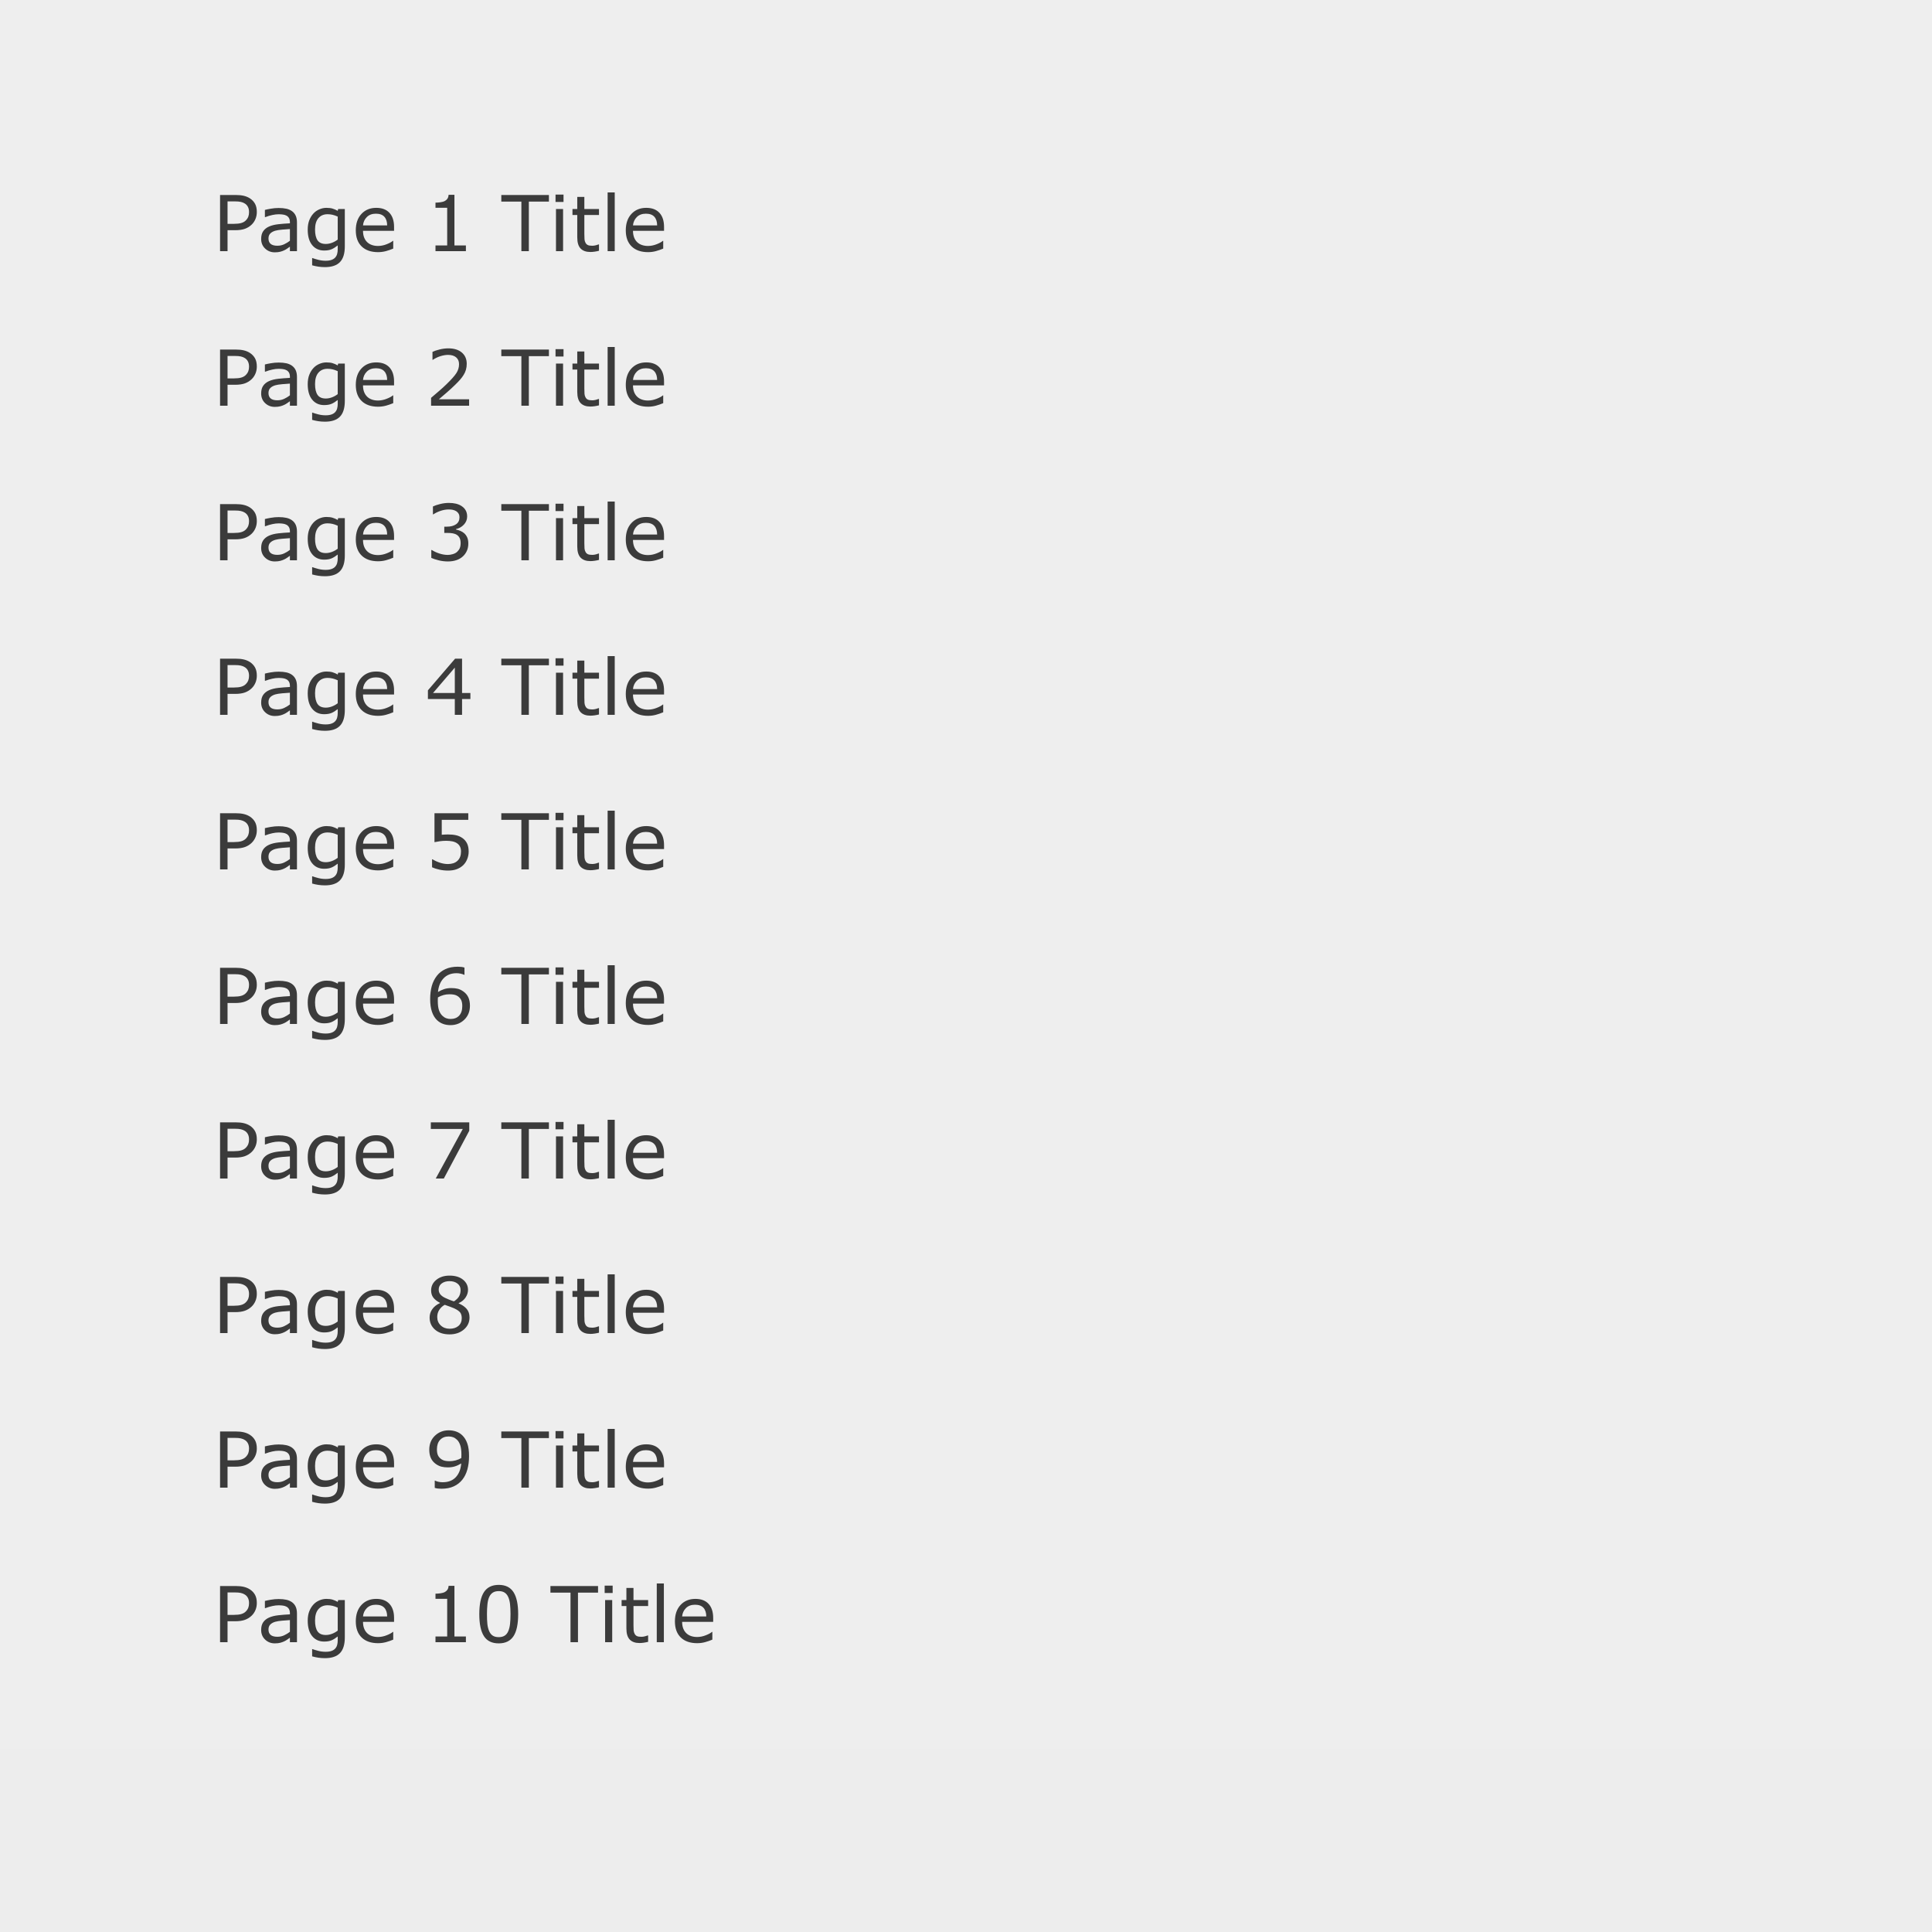 <?xml version="1.0" encoding="UTF-8" standalone="no"?>
<svg width="200px" height="200px" viewBox="0 0 200 200" version="1.1" xmlns="http://www.w3.org/2000/svg" xmlns:xlink="http://www.w3.org/1999/xlink" xmlns:sketch="http://www.bohemiancoding.com/sketch/ns">
    <!-- Generator: Sketch 3.3.2 (12043) - http://www.bohemiancoding.com/sketch -->
    <title>page.layout_list</title>
    <desc>Created with Sketch.</desc>
    <defs></defs>
    <g id="Page-1" stroke="none" stroke-width="1" fill="none" fill-rule="evenodd" sketch:type="MSPage">
        <g id="page.layout_list" sketch:type="MSArtboardGroup">
            <rect id="Rectangle-1" fill="#EEEEEE" sketch:type="MSShapeGroup" x="0" y="0" width="200" height="200"></rect>
            <rect id="Rectangle-42" fill="#EDEDED" sketch:type="MSShapeGroup" x="0" y="181" width="200" height="20"></rect>
            <path d="M26.586,21.941 C26.586,22.199 26.541,22.438 26.451,22.658 C26.361,22.878 26.236,23.069 26.074,23.23 C25.874,23.431 25.637,23.581 25.363,23.682 C25.09,23.782 24.745,23.832 24.328,23.832 L23.555,23.832 L23.555,26 L22.781,26 L22.781,20.184 L24.359,20.184 C24.708,20.184 25.004,20.213 25.246,20.271 C25.488,20.33 25.703,20.422 25.891,20.547 C26.112,20.695 26.283,20.88 26.404,21.102 C26.525,21.323 26.586,21.603 26.586,21.941 L26.586,21.941 Z M25.781,21.961 C25.781,21.76 25.746,21.586 25.676,21.438 C25.605,21.289 25.499,21.168 25.355,21.074 C25.23,20.993 25.088,20.936 24.928,20.9 C24.768,20.865 24.565,20.848 24.32,20.848 L23.555,20.848 L23.555,23.172 L24.207,23.172 C24.52,23.172 24.773,23.144 24.969,23.088 C25.164,23.032 25.323,22.943 25.445,22.82 C25.568,22.695 25.654,22.564 25.705,22.426 C25.756,22.288 25.781,22.133 25.781,21.961 L25.781,21.961 Z M30.742,26 L30.012,26 L30.012,25.535 C29.947,25.579 29.859,25.641 29.748,25.721 C29.637,25.8 29.53,25.863 29.426,25.91 C29.303,25.97 29.163,26.02 29.004,26.061 C28.845,26.101 28.659,26.121 28.445,26.121 C28.052,26.121 27.719,25.991 27.445,25.73 C27.172,25.47 27.035,25.138 27.035,24.734 C27.035,24.404 27.106,24.136 27.248,23.932 C27.39,23.727 27.592,23.566 27.855,23.449 C28.121,23.332 28.44,23.253 28.812,23.211 C29.185,23.169 29.585,23.138 30.012,23.117 L30.012,23.004 C30.012,22.837 29.982,22.699 29.924,22.59 C29.865,22.48 29.781,22.395 29.672,22.332 C29.568,22.272 29.443,22.232 29.297,22.211 C29.151,22.19 28.999,22.18 28.84,22.18 C28.647,22.18 28.432,22.205 28.195,22.256 C27.958,22.307 27.714,22.38 27.461,22.477 L27.422,22.477 L27.422,21.73 C27.565,21.691 27.772,21.648 28.043,21.602 C28.314,21.555 28.581,21.531 28.844,21.531 C29.151,21.531 29.419,21.557 29.646,21.607 C29.874,21.658 30.072,21.745 30.238,21.867 C30.402,21.987 30.527,22.142 30.613,22.332 C30.699,22.522 30.742,22.758 30.742,23.039 L30.742,26 Z M30.012,24.926 L30.012,23.711 C29.788,23.724 29.524,23.743 29.221,23.77 C28.917,23.796 28.677,23.833 28.5,23.883 C28.289,23.943 28.118,24.036 27.988,24.162 C27.858,24.288 27.793,24.462 27.793,24.684 C27.793,24.934 27.868,25.122 28.02,25.248 C28.171,25.374 28.401,25.438 28.711,25.438 C28.969,25.438 29.204,25.387 29.418,25.287 C29.632,25.187 29.829,25.066 30.012,24.926 L30.012,24.926 Z M35.695,25.504 C35.695,26.243 35.527,26.786 35.191,27.133 C34.855,27.479 34.339,27.652 33.641,27.652 C33.409,27.652 33.183,27.636 32.963,27.604 C32.743,27.571 32.526,27.525 32.312,27.465 L32.312,26.715 L32.352,26.715 C32.471,26.762 32.661,26.82 32.922,26.889 C33.182,26.958 33.443,26.992 33.703,26.992 C33.953,26.992 34.16,26.962 34.324,26.902 C34.488,26.842 34.616,26.759 34.707,26.652 C34.798,26.551 34.863,26.428 34.902,26.285 C34.941,26.142 34.961,25.982 34.961,25.805 L34.961,25.406 C34.74,25.583 34.528,25.715 34.326,25.803 C34.124,25.89 33.867,25.934 33.555,25.934 C33.034,25.934 32.62,25.745 32.314,25.369 C32.008,24.993 31.855,24.462 31.855,23.777 C31.855,23.402 31.908,23.079 32.014,22.807 C32.119,22.535 32.263,22.299 32.445,22.102 C32.615,21.917 32.82,21.773 33.062,21.67 C33.305,21.567 33.546,21.516 33.785,21.516 C34.038,21.516 34.249,21.541 34.42,21.592 C34.59,21.643 34.771,21.72 34.961,21.824 L35.008,21.637 L35.695,21.637 L35.695,25.504 Z M34.961,24.801 L34.961,22.422 C34.766,22.333 34.584,22.27 34.416,22.232 C34.248,22.195 34.081,22.176 33.914,22.176 C33.51,22.176 33.193,22.311 32.961,22.582 C32.729,22.853 32.613,23.246 32.613,23.762 C32.613,24.251 32.699,24.622 32.871,24.875 C33.043,25.128 33.328,25.254 33.727,25.254 C33.94,25.254 34.154,25.213 34.369,25.131 C34.584,25.049 34.781,24.939 34.961,24.801 L34.961,24.801 Z M40.793,23.895 L37.578,23.895 C37.578,24.163 37.618,24.396 37.699,24.596 C37.78,24.795 37.891,24.958 38.031,25.086 C38.167,25.211 38.327,25.305 38.514,25.367 C38.7,25.43 38.905,25.461 39.129,25.461 C39.426,25.461 39.725,25.402 40.025,25.283 C40.326,25.165 40.54,25.048 40.668,24.934 L40.707,24.934 L40.707,25.734 C40.46,25.839 40.207,25.926 39.949,25.996 C39.691,26.066 39.421,26.102 39.137,26.102 C38.413,26.102 37.848,25.906 37.441,25.514 C37.035,25.122 36.832,24.565 36.832,23.844 C36.832,23.13 37.027,22.564 37.416,22.145 C37.805,21.725 38.318,21.516 38.953,21.516 C39.542,21.516 39.995,21.687 40.314,22.031 C40.633,22.375 40.793,22.863 40.793,23.496 L40.793,23.895 Z M40.078,23.332 C40.076,22.947 39.979,22.648 39.787,22.438 C39.596,22.227 39.305,22.121 38.914,22.121 C38.521,22.121 38.208,22.237 37.975,22.469 C37.742,22.701 37.609,22.988 37.578,23.332 L40.078,23.332 Z M48.23,26 L45.082,26 L45.082,25.406 L46.293,25.406 L46.293,21.508 L45.082,21.508 L45.082,20.977 C45.246,20.977 45.422,20.963 45.609,20.936 C45.797,20.908 45.939,20.868 46.035,20.816 C46.155,20.751 46.249,20.669 46.318,20.568 C46.387,20.468 46.427,20.333 46.438,20.164 L47.043,20.164 L47.043,25.406 L48.23,25.406 L48.23,26 Z M56.824,20.871 L54.746,20.871 L54.746,26 L53.973,26 L53.973,20.871 L51.895,20.871 L51.895,20.184 L56.824,20.184 L56.824,20.871 Z M58.336,20.906 L57.508,20.906 L57.508,20.145 L58.336,20.145 L58.336,20.906 Z M58.289,26 L57.555,26 L57.555,21.637 L58.289,21.637 L58.289,26 Z M62.008,25.961 C61.87,25.997 61.719,26.027 61.557,26.051 C61.394,26.074 61.249,26.086 61.121,26.086 C60.676,26.086 60.337,25.966 60.105,25.727 C59.874,25.487 59.758,25.103 59.758,24.574 L59.758,22.254 L59.262,22.254 L59.262,21.637 L59.758,21.637 L59.758,20.383 L60.492,20.383 L60.492,21.637 L62.008,21.637 L62.008,22.254 L60.492,22.254 L60.492,24.242 C60.492,24.471 60.497,24.65 60.508,24.779 C60.518,24.908 60.555,25.029 60.617,25.141 C60.674,25.245 60.753,25.321 60.854,25.369 C60.954,25.417 61.107,25.441 61.312,25.441 C61.432,25.441 61.557,25.424 61.688,25.389 C61.818,25.354 61.911,25.324 61.969,25.301 L62.008,25.301 L62.008,25.961 Z M63.637,26 L62.902,26 L62.902,19.922 L63.637,19.922 L63.637,26 Z M68.742,23.895 L65.527,23.895 C65.527,24.163 65.568,24.396 65.648,24.596 C65.729,24.795 65.84,24.958 65.98,25.086 C66.116,25.211 66.277,25.305 66.463,25.367 C66.649,25.43 66.854,25.461 67.078,25.461 C67.375,25.461 67.674,25.402 67.975,25.283 C68.275,25.165 68.49,25.048 68.617,24.934 L68.656,24.934 L68.656,25.734 C68.409,25.839 68.156,25.926 67.898,25.996 C67.641,26.066 67.37,26.102 67.086,26.102 C66.362,26.102 65.797,25.906 65.391,25.514 C64.984,25.122 64.781,24.565 64.781,23.844 C64.781,23.13 64.976,22.564 65.365,22.145 C65.755,21.725 66.267,21.516 66.902,21.516 C67.491,21.516 67.945,21.687 68.264,22.031 C68.583,22.375 68.742,22.863 68.742,23.496 L68.742,23.895 Z M68.027,23.332 C68.025,22.947 67.928,22.648 67.736,22.438 C67.545,22.227 67.254,22.121 66.863,22.121 C66.47,22.121 66.157,22.237 65.924,22.469 C65.691,22.701 65.559,22.988 65.527,23.332 L68.027,23.332 Z M26.586,37.941 C26.586,38.199 26.541,38.438 26.451,38.658 C26.361,38.878 26.236,39.069 26.074,39.23 C25.874,39.431 25.637,39.581 25.363,39.682 C25.09,39.782 24.745,39.832 24.328,39.832 L23.555,39.832 L23.555,42 L22.781,42 L22.781,36.184 L24.359,36.184 C24.708,36.184 25.004,36.213 25.246,36.271 C25.488,36.33 25.703,36.422 25.891,36.547 C26.112,36.695 26.283,36.88 26.404,37.102 C26.525,37.323 26.586,37.603 26.586,37.941 L26.586,37.941 Z M25.781,37.961 C25.781,37.76 25.746,37.586 25.676,37.438 C25.605,37.289 25.499,37.168 25.355,37.074 C25.23,36.993 25.088,36.936 24.928,36.9 C24.768,36.865 24.565,36.848 24.32,36.848 L23.555,36.848 L23.555,39.172 L24.207,39.172 C24.52,39.172 24.773,39.144 24.969,39.088 C25.164,39.032 25.323,38.943 25.445,38.82 C25.568,38.695 25.654,38.564 25.705,38.426 C25.756,38.288 25.781,38.133 25.781,37.961 L25.781,37.961 Z M30.742,42 L30.012,42 L30.012,41.535 C29.947,41.579 29.859,41.641 29.748,41.721 C29.637,41.8 29.53,41.863 29.426,41.91 C29.303,41.97 29.163,42.02 29.004,42.061 C28.845,42.101 28.659,42.121 28.445,42.121 C28.052,42.121 27.719,41.991 27.445,41.73 C27.172,41.47 27.035,41.138 27.035,40.734 C27.035,40.404 27.106,40.136 27.248,39.932 C27.39,39.727 27.592,39.566 27.855,39.449 C28.121,39.332 28.44,39.253 28.812,39.211 C29.185,39.169 29.585,39.138 30.012,39.117 L30.012,39.004 C30.012,38.837 29.982,38.699 29.924,38.59 C29.865,38.48 29.781,38.395 29.672,38.332 C29.568,38.272 29.443,38.232 29.297,38.211 C29.151,38.19 28.999,38.18 28.84,38.18 C28.647,38.18 28.432,38.205 28.195,38.256 C27.958,38.307 27.714,38.38 27.461,38.477 L27.422,38.477 L27.422,37.73 C27.565,37.691 27.772,37.648 28.043,37.602 C28.314,37.555 28.581,37.531 28.844,37.531 C29.151,37.531 29.419,37.557 29.646,37.607 C29.874,37.658 30.072,37.745 30.238,37.867 C30.402,37.987 30.527,38.142 30.613,38.332 C30.699,38.522 30.742,38.758 30.742,39.039 L30.742,42 Z M30.012,40.926 L30.012,39.711 C29.788,39.724 29.524,39.743 29.221,39.77 C28.917,39.796 28.677,39.833 28.5,39.883 C28.289,39.943 28.118,40.036 27.988,40.162 C27.858,40.288 27.793,40.462 27.793,40.684 C27.793,40.934 27.868,41.122 28.02,41.248 C28.171,41.374 28.401,41.438 28.711,41.438 C28.969,41.438 29.204,41.387 29.418,41.287 C29.632,41.187 29.829,41.066 30.012,40.926 L30.012,40.926 Z M35.695,41.504 C35.695,42.243 35.527,42.786 35.191,43.133 C34.855,43.479 34.339,43.652 33.641,43.652 C33.409,43.652 33.183,43.636 32.963,43.604 C32.743,43.571 32.526,43.525 32.312,43.465 L32.312,42.715 L32.352,42.715 C32.471,42.762 32.661,42.82 32.922,42.889 C33.182,42.958 33.443,42.992 33.703,42.992 C33.953,42.992 34.16,42.962 34.324,42.902 C34.488,42.842 34.616,42.759 34.707,42.652 C34.798,42.551 34.863,42.428 34.902,42.285 C34.941,42.142 34.961,41.982 34.961,41.805 L34.961,41.406 C34.74,41.583 34.528,41.715 34.326,41.803 C34.124,41.89 33.867,41.934 33.555,41.934 C33.034,41.934 32.62,41.745 32.314,41.369 C32.008,40.993 31.855,40.462 31.855,39.777 C31.855,39.402 31.908,39.079 32.014,38.807 C32.119,38.535 32.263,38.299 32.445,38.102 C32.615,37.917 32.82,37.773 33.062,37.67 C33.305,37.567 33.546,37.516 33.785,37.516 C34.038,37.516 34.249,37.541 34.42,37.592 C34.59,37.643 34.771,37.72 34.961,37.824 L35.008,37.637 L35.695,37.637 L35.695,41.504 Z M34.961,40.801 L34.961,38.422 C34.766,38.333 34.584,38.27 34.416,38.232 C34.248,38.195 34.081,38.176 33.914,38.176 C33.51,38.176 33.193,38.311 32.961,38.582 C32.729,38.853 32.613,39.246 32.613,39.762 C32.613,40.251 32.699,40.622 32.871,40.875 C33.043,41.128 33.328,41.254 33.727,41.254 C33.94,41.254 34.154,41.213 34.369,41.131 C34.584,41.049 34.781,40.939 34.961,40.801 L34.961,40.801 Z M40.793,39.895 L37.578,39.895 C37.578,40.163 37.618,40.396 37.699,40.596 C37.78,40.795 37.891,40.958 38.031,41.086 C38.167,41.211 38.327,41.305 38.514,41.367 C38.7,41.43 38.905,41.461 39.129,41.461 C39.426,41.461 39.725,41.402 40.025,41.283 C40.326,41.165 40.54,41.048 40.668,40.934 L40.707,40.934 L40.707,41.734 C40.46,41.839 40.207,41.926 39.949,41.996 C39.691,42.066 39.421,42.102 39.137,42.102 C38.413,42.102 37.848,41.906 37.441,41.514 C37.035,41.122 36.832,40.565 36.832,39.844 C36.832,39.13 37.027,38.564 37.416,38.145 C37.805,37.725 38.318,37.516 38.953,37.516 C39.542,37.516 39.995,37.687 40.314,38.031 C40.633,38.375 40.793,38.863 40.793,39.496 L40.793,39.895 Z M40.078,39.332 C40.076,38.947 39.979,38.648 39.787,38.438 C39.596,38.227 39.305,38.121 38.914,38.121 C38.521,38.121 38.208,38.237 37.975,38.469 C37.742,38.701 37.609,38.988 37.578,39.332 L40.078,39.332 Z M48.562,42 L44.625,42 L44.625,41.184 C44.898,40.949 45.173,40.715 45.447,40.48 C45.722,40.246 45.978,40.013 46.215,39.781 C46.715,39.297 47.057,38.912 47.242,38.627 C47.427,38.342 47.52,38.034 47.52,37.703 C47.52,37.401 47.42,37.165 47.221,36.994 C47.021,36.824 46.743,36.738 46.387,36.738 C46.15,36.738 45.893,36.78 45.617,36.863 C45.341,36.947 45.072,37.074 44.809,37.246 L44.77,37.246 L44.77,36.426 C44.954,36.335 45.201,36.251 45.51,36.176 C45.818,36.1 46.117,36.062 46.406,36.062 C47.003,36.062 47.47,36.206 47.809,36.494 C48.147,36.782 48.316,37.172 48.316,37.664 C48.316,37.885 48.288,38.092 48.232,38.283 C48.176,38.475 48.094,38.656 47.984,38.828 C47.883,38.99 47.764,39.148 47.627,39.305 C47.49,39.461 47.324,39.634 47.129,39.824 C46.85,40.098 46.563,40.363 46.266,40.619 C45.969,40.876 45.691,41.113 45.434,41.332 L48.562,41.332 L48.562,42 Z M56.824,36.871 L54.746,36.871 L54.746,42 L53.973,42 L53.973,36.871 L51.895,36.871 L51.895,36.184 L56.824,36.184 L56.824,36.871 Z M58.336,36.906 L57.508,36.906 L57.508,36.145 L58.336,36.145 L58.336,36.906 Z M58.289,42 L57.555,42 L57.555,37.637 L58.289,37.637 L58.289,42 Z M62.008,41.961 C61.87,41.997 61.719,42.027 61.557,42.051 C61.394,42.074 61.249,42.086 61.121,42.086 C60.676,42.086 60.337,41.966 60.105,41.727 C59.874,41.487 59.758,41.103 59.758,40.574 L59.758,38.254 L59.262,38.254 L59.262,37.637 L59.758,37.637 L59.758,36.383 L60.492,36.383 L60.492,37.637 L62.008,37.637 L62.008,38.254 L60.492,38.254 L60.492,40.242 C60.492,40.471 60.497,40.65 60.508,40.779 C60.518,40.908 60.555,41.029 60.617,41.141 C60.674,41.245 60.753,41.321 60.854,41.369 C60.954,41.417 61.107,41.441 61.312,41.441 C61.432,41.441 61.557,41.424 61.688,41.389 C61.818,41.354 61.911,41.324 61.969,41.301 L62.008,41.301 L62.008,41.961 Z M63.637,42 L62.902,42 L62.902,35.922 L63.637,35.922 L63.637,42 Z M68.742,39.895 L65.527,39.895 C65.527,40.163 65.568,40.396 65.648,40.596 C65.729,40.795 65.84,40.958 65.98,41.086 C66.116,41.211 66.277,41.305 66.463,41.367 C66.649,41.43 66.854,41.461 67.078,41.461 C67.375,41.461 67.674,41.402 67.975,41.283 C68.275,41.165 68.49,41.048 68.617,40.934 L68.656,40.934 L68.656,41.734 C68.409,41.839 68.156,41.926 67.898,41.996 C67.641,42.066 67.37,42.102 67.086,42.102 C66.362,42.102 65.797,41.906 65.391,41.514 C64.984,41.122 64.781,40.565 64.781,39.844 C64.781,39.13 64.976,38.564 65.365,38.145 C65.755,37.725 66.267,37.516 66.902,37.516 C67.491,37.516 67.945,37.687 68.264,38.031 C68.583,38.375 68.742,38.863 68.742,39.496 L68.742,39.895 Z M68.027,39.332 C68.025,38.947 67.928,38.648 67.736,38.438 C67.545,38.227 67.254,38.121 66.863,38.121 C66.47,38.121 66.157,38.237 65.924,38.469 C65.691,38.701 65.559,38.988 65.527,39.332 L68.027,39.332 Z M26.586,53.941 C26.586,54.199 26.541,54.438 26.451,54.658 C26.361,54.878 26.236,55.069 26.074,55.23 C25.874,55.431 25.637,55.581 25.363,55.682 C25.09,55.782 24.745,55.832 24.328,55.832 L23.555,55.832 L23.555,58 L22.781,58 L22.781,52.184 L24.359,52.184 C24.708,52.184 25.004,52.213 25.246,52.271 C25.488,52.33 25.703,52.422 25.891,52.547 C26.112,52.695 26.283,52.88 26.404,53.102 C26.525,53.323 26.586,53.603 26.586,53.941 L26.586,53.941 Z M25.781,53.961 C25.781,53.76 25.746,53.586 25.676,53.438 C25.605,53.289 25.499,53.168 25.355,53.074 C25.23,52.993 25.088,52.936 24.928,52.9 C24.768,52.865 24.565,52.848 24.32,52.848 L23.555,52.848 L23.555,55.172 L24.207,55.172 C24.52,55.172 24.773,55.144 24.969,55.088 C25.164,55.032 25.323,54.943 25.445,54.82 C25.568,54.695 25.654,54.564 25.705,54.426 C25.756,54.288 25.781,54.133 25.781,53.961 L25.781,53.961 Z M30.742,58 L30.012,58 L30.012,57.535 C29.947,57.579 29.859,57.641 29.748,57.721 C29.637,57.8 29.53,57.863 29.426,57.91 C29.303,57.97 29.163,58.02 29.004,58.061 C28.845,58.101 28.659,58.121 28.445,58.121 C28.052,58.121 27.719,57.991 27.445,57.73 C27.172,57.47 27.035,57.138 27.035,56.734 C27.035,56.404 27.106,56.136 27.248,55.932 C27.39,55.727 27.592,55.566 27.855,55.449 C28.121,55.332 28.44,55.253 28.812,55.211 C29.185,55.169 29.585,55.138 30.012,55.117 L30.012,55.004 C30.012,54.837 29.982,54.699 29.924,54.59 C29.865,54.48 29.781,54.395 29.672,54.332 C29.568,54.272 29.443,54.232 29.297,54.211 C29.151,54.19 28.999,54.18 28.84,54.18 C28.647,54.18 28.432,54.205 28.195,54.256 C27.958,54.307 27.714,54.38 27.461,54.477 L27.422,54.477 L27.422,53.73 C27.565,53.691 27.772,53.648 28.043,53.602 C28.314,53.555 28.581,53.531 28.844,53.531 C29.151,53.531 29.419,53.557 29.646,53.607 C29.874,53.658 30.072,53.745 30.238,53.867 C30.402,53.987 30.527,54.142 30.613,54.332 C30.699,54.522 30.742,54.758 30.742,55.039 L30.742,58 Z M30.012,56.926 L30.012,55.711 C29.788,55.724 29.524,55.743 29.221,55.77 C28.917,55.796 28.677,55.833 28.5,55.883 C28.289,55.943 28.118,56.036 27.988,56.162 C27.858,56.288 27.793,56.462 27.793,56.684 C27.793,56.934 27.868,57.122 28.02,57.248 C28.171,57.374 28.401,57.438 28.711,57.438 C28.969,57.438 29.204,57.387 29.418,57.287 C29.632,57.187 29.829,57.066 30.012,56.926 L30.012,56.926 Z M35.695,57.504 C35.695,58.243 35.527,58.786 35.191,59.133 C34.855,59.479 34.339,59.652 33.641,59.652 C33.409,59.652 33.183,59.636 32.963,59.604 C32.743,59.571 32.526,59.525 32.312,59.465 L32.312,58.715 L32.352,58.715 C32.471,58.762 32.661,58.82 32.922,58.889 C33.182,58.958 33.443,58.992 33.703,58.992 C33.953,58.992 34.16,58.962 34.324,58.902 C34.488,58.842 34.616,58.759 34.707,58.652 C34.798,58.551 34.863,58.428 34.902,58.285 C34.941,58.142 34.961,57.982 34.961,57.805 L34.961,57.406 C34.74,57.583 34.528,57.715 34.326,57.803 C34.124,57.89 33.867,57.934 33.555,57.934 C33.034,57.934 32.62,57.745 32.314,57.369 C32.008,56.993 31.855,56.462 31.855,55.777 C31.855,55.402 31.908,55.079 32.014,54.807 C32.119,54.535 32.263,54.299 32.445,54.102 C32.615,53.917 32.82,53.773 33.062,53.67 C33.305,53.567 33.546,53.516 33.785,53.516 C34.038,53.516 34.249,53.541 34.42,53.592 C34.59,53.643 34.771,53.72 34.961,53.824 L35.008,53.637 L35.695,53.637 L35.695,57.504 Z M34.961,56.801 L34.961,54.422 C34.766,54.333 34.584,54.27 34.416,54.232 C34.248,54.195 34.081,54.176 33.914,54.176 C33.51,54.176 33.193,54.311 32.961,54.582 C32.729,54.853 32.613,55.246 32.613,55.762 C32.613,56.251 32.699,56.622 32.871,56.875 C33.043,57.128 33.328,57.254 33.727,57.254 C33.94,57.254 34.154,57.213 34.369,57.131 C34.584,57.049 34.781,56.939 34.961,56.801 L34.961,56.801 Z M40.793,55.895 L37.578,55.895 C37.578,56.163 37.618,56.396 37.699,56.596 C37.78,56.795 37.891,56.958 38.031,57.086 C38.167,57.211 38.327,57.305 38.514,57.367 C38.7,57.43 38.905,57.461 39.129,57.461 C39.426,57.461 39.725,57.402 40.025,57.283 C40.326,57.165 40.54,57.048 40.668,56.934 L40.707,56.934 L40.707,57.734 C40.46,57.839 40.207,57.926 39.949,57.996 C39.691,58.066 39.421,58.102 39.137,58.102 C38.413,58.102 37.848,57.906 37.441,57.514 C37.035,57.122 36.832,56.565 36.832,55.844 C36.832,55.13 37.027,54.564 37.416,54.145 C37.805,53.725 38.318,53.516 38.953,53.516 C39.542,53.516 39.995,53.687 40.314,54.031 C40.633,54.375 40.793,54.863 40.793,55.496 L40.793,55.895 Z M40.078,55.332 C40.076,54.947 39.979,54.648 39.787,54.438 C39.596,54.227 39.305,54.121 38.914,54.121 C38.521,54.121 38.208,54.237 37.975,54.469 C37.742,54.701 37.609,54.988 37.578,55.332 L40.078,55.332 Z M48.051,55.199 C48.176,55.311 48.279,55.452 48.359,55.621 C48.44,55.79 48.48,56.009 48.48,56.277 C48.48,56.543 48.432,56.786 48.336,57.008 C48.24,57.229 48.104,57.422 47.93,57.586 C47.734,57.768 47.505,57.903 47.24,57.99 C46.976,58.077 46.686,58.121 46.371,58.121 C46.048,58.121 45.73,58.083 45.418,58.006 C45.105,57.929 44.849,57.845 44.648,57.754 L44.648,56.938 L44.707,56.938 C44.928,57.083 45.189,57.204 45.488,57.301 C45.788,57.397 46.077,57.445 46.355,57.445 C46.52,57.445 46.694,57.418 46.879,57.363 C47.064,57.309 47.214,57.228 47.328,57.121 C47.448,57.007 47.537,56.88 47.596,56.742 C47.654,56.604 47.684,56.43 47.684,56.219 C47.684,56.01 47.65,55.838 47.584,55.701 C47.518,55.564 47.426,55.457 47.309,55.379 C47.191,55.298 47.049,55.243 46.883,55.213 C46.716,55.183 46.536,55.168 46.344,55.168 L45.992,55.168 L45.992,54.52 L46.266,54.52 C46.661,54.52 46.977,54.437 47.213,54.271 C47.449,54.106 47.566,53.865 47.566,53.547 C47.566,53.406 47.536,53.283 47.477,53.178 C47.417,53.072 47.333,52.986 47.227,52.918 C47.115,52.85 46.995,52.803 46.867,52.777 C46.74,52.751 46.595,52.738 46.434,52.738 C46.186,52.738 45.923,52.783 45.645,52.871 C45.366,52.96 45.103,53.085 44.855,53.246 L44.816,53.246 L44.816,52.43 C45.001,52.339 45.248,52.255 45.557,52.178 C45.865,52.101 46.164,52.062 46.453,52.062 C46.737,52.062 46.987,52.089 47.203,52.141 C47.419,52.193 47.615,52.276 47.789,52.391 C47.977,52.516 48.118,52.667 48.215,52.844 C48.311,53.021 48.359,53.228 48.359,53.465 C48.359,53.788 48.245,54.07 48.018,54.311 C47.79,54.551 47.521,54.703 47.211,54.766 L47.211,54.82 C47.336,54.841 47.479,54.885 47.641,54.951 C47.802,55.018 47.939,55.1 48.051,55.199 L48.051,55.199 Z M56.824,52.871 L54.746,52.871 L54.746,58 L53.973,58 L53.973,52.871 L51.895,52.871 L51.895,52.184 L56.824,52.184 L56.824,52.871 Z M58.336,52.906 L57.508,52.906 L57.508,52.145 L58.336,52.145 L58.336,52.906 Z M58.289,58 L57.555,58 L57.555,53.637 L58.289,53.637 L58.289,58 Z M62.008,57.961 C61.87,57.997 61.719,58.027 61.557,58.051 C61.394,58.074 61.249,58.086 61.121,58.086 C60.676,58.086 60.337,57.966 60.105,57.727 C59.874,57.487 59.758,57.103 59.758,56.574 L59.758,54.254 L59.262,54.254 L59.262,53.637 L59.758,53.637 L59.758,52.383 L60.492,52.383 L60.492,53.637 L62.008,53.637 L62.008,54.254 L60.492,54.254 L60.492,56.242 C60.492,56.471 60.497,56.65 60.508,56.779 C60.518,56.908 60.555,57.029 60.617,57.141 C60.674,57.245 60.753,57.321 60.854,57.369 C60.954,57.417 61.107,57.441 61.312,57.441 C61.432,57.441 61.557,57.424 61.688,57.389 C61.818,57.354 61.911,57.324 61.969,57.301 L62.008,57.301 L62.008,57.961 Z M63.637,58 L62.902,58 L62.902,51.922 L63.637,51.922 L63.637,58 Z M68.742,55.895 L65.527,55.895 C65.527,56.163 65.568,56.396 65.648,56.596 C65.729,56.795 65.84,56.958 65.98,57.086 C66.116,57.211 66.277,57.305 66.463,57.367 C66.649,57.43 66.854,57.461 67.078,57.461 C67.375,57.461 67.674,57.402 67.975,57.283 C68.275,57.165 68.49,57.048 68.617,56.934 L68.656,56.934 L68.656,57.734 C68.409,57.839 68.156,57.926 67.898,57.996 C67.641,58.066 67.37,58.102 67.086,58.102 C66.362,58.102 65.797,57.906 65.391,57.514 C64.984,57.122 64.781,56.565 64.781,55.844 C64.781,55.13 64.976,54.564 65.365,54.145 C65.755,53.725 66.267,53.516 66.902,53.516 C67.491,53.516 67.945,53.687 68.264,54.031 C68.583,54.375 68.742,54.863 68.742,55.496 L68.742,55.895 Z M68.027,55.332 C68.025,54.947 67.928,54.648 67.736,54.438 C67.545,54.227 67.254,54.121 66.863,54.121 C66.47,54.121 66.157,54.237 65.924,54.469 C65.691,54.701 65.559,54.988 65.527,55.332 L68.027,55.332 Z M26.586,69.941 C26.586,70.199 26.541,70.438 26.451,70.658 C26.361,70.878 26.236,71.069 26.074,71.23 C25.874,71.431 25.637,71.581 25.363,71.682 C25.09,71.782 24.745,71.832 24.328,71.832 L23.555,71.832 L23.555,74 L22.781,74 L22.781,68.184 L24.359,68.184 C24.708,68.184 25.004,68.213 25.246,68.271 C25.488,68.33 25.703,68.422 25.891,68.547 C26.112,68.695 26.283,68.88 26.404,69.102 C26.525,69.323 26.586,69.603 26.586,69.941 L26.586,69.941 Z M25.781,69.961 C25.781,69.76 25.746,69.586 25.676,69.438 C25.605,69.289 25.499,69.168 25.355,69.074 C25.23,68.993 25.088,68.936 24.928,68.9 C24.768,68.865 24.565,68.848 24.32,68.848 L23.555,68.848 L23.555,71.172 L24.207,71.172 C24.52,71.172 24.773,71.144 24.969,71.088 C25.164,71.032 25.323,70.943 25.445,70.82 C25.568,70.695 25.654,70.564 25.705,70.426 C25.756,70.288 25.781,70.133 25.781,69.961 L25.781,69.961 Z M30.742,74 L30.012,74 L30.012,73.535 C29.947,73.579 29.859,73.641 29.748,73.721 C29.637,73.8 29.53,73.863 29.426,73.91 C29.303,73.97 29.163,74.02 29.004,74.061 C28.845,74.101 28.659,74.121 28.445,74.121 C28.052,74.121 27.719,73.991 27.445,73.73 C27.172,73.47 27.035,73.138 27.035,72.734 C27.035,72.404 27.106,72.136 27.248,71.932 C27.39,71.727 27.592,71.566 27.855,71.449 C28.121,71.332 28.44,71.253 28.812,71.211 C29.185,71.169 29.585,71.138 30.012,71.117 L30.012,71.004 C30.012,70.837 29.982,70.699 29.924,70.59 C29.865,70.48 29.781,70.395 29.672,70.332 C29.568,70.272 29.443,70.232 29.297,70.211 C29.151,70.19 28.999,70.18 28.84,70.18 C28.647,70.18 28.432,70.205 28.195,70.256 C27.958,70.307 27.714,70.38 27.461,70.477 L27.422,70.477 L27.422,69.73 C27.565,69.691 27.772,69.648 28.043,69.602 C28.314,69.555 28.581,69.531 28.844,69.531 C29.151,69.531 29.419,69.557 29.646,69.607 C29.874,69.658 30.072,69.745 30.238,69.867 C30.402,69.987 30.527,70.142 30.613,70.332 C30.699,70.522 30.742,70.758 30.742,71.039 L30.742,74 Z M30.012,72.926 L30.012,71.711 C29.788,71.724 29.524,71.743 29.221,71.77 C28.917,71.796 28.677,71.833 28.5,71.883 C28.289,71.943 28.118,72.036 27.988,72.162 C27.858,72.288 27.793,72.462 27.793,72.684 C27.793,72.934 27.868,73.122 28.02,73.248 C28.171,73.374 28.401,73.438 28.711,73.438 C28.969,73.438 29.204,73.387 29.418,73.287 C29.632,73.187 29.829,73.066 30.012,72.926 L30.012,72.926 Z M35.695,73.504 C35.695,74.243 35.527,74.786 35.191,75.133 C34.855,75.479 34.339,75.652 33.641,75.652 C33.409,75.652 33.183,75.636 32.963,75.604 C32.743,75.571 32.526,75.525 32.312,75.465 L32.312,74.715 L32.352,74.715 C32.471,74.762 32.661,74.82 32.922,74.889 C33.182,74.958 33.443,74.992 33.703,74.992 C33.953,74.992 34.16,74.962 34.324,74.902 C34.488,74.842 34.616,74.759 34.707,74.652 C34.798,74.551 34.863,74.428 34.902,74.285 C34.941,74.142 34.961,73.982 34.961,73.805 L34.961,73.406 C34.74,73.583 34.528,73.715 34.326,73.803 C34.124,73.89 33.867,73.934 33.555,73.934 C33.034,73.934 32.62,73.745 32.314,73.369 C32.008,72.993 31.855,72.462 31.855,71.777 C31.855,71.402 31.908,71.079 32.014,70.807 C32.119,70.535 32.263,70.299 32.445,70.102 C32.615,69.917 32.82,69.773 33.062,69.67 C33.305,69.567 33.546,69.516 33.785,69.516 C34.038,69.516 34.249,69.541 34.42,69.592 C34.59,69.643 34.771,69.72 34.961,69.824 L35.008,69.637 L35.695,69.637 L35.695,73.504 Z M34.961,72.801 L34.961,70.422 C34.766,70.333 34.584,70.27 34.416,70.232 C34.248,70.195 34.081,70.176 33.914,70.176 C33.51,70.176 33.193,70.311 32.961,70.582 C32.729,70.853 32.613,71.246 32.613,71.762 C32.613,72.251 32.699,72.622 32.871,72.875 C33.043,73.128 33.328,73.254 33.727,73.254 C33.94,73.254 34.154,73.213 34.369,73.131 C34.584,73.049 34.781,72.939 34.961,72.801 L34.961,72.801 Z M40.793,71.895 L37.578,71.895 C37.578,72.163 37.618,72.396 37.699,72.596 C37.78,72.795 37.891,72.958 38.031,73.086 C38.167,73.211 38.327,73.305 38.514,73.367 C38.7,73.43 38.905,73.461 39.129,73.461 C39.426,73.461 39.725,73.402 40.025,73.283 C40.326,73.165 40.54,73.048 40.668,72.934 L40.707,72.934 L40.707,73.734 C40.46,73.839 40.207,73.926 39.949,73.996 C39.691,74.066 39.421,74.102 39.137,74.102 C38.413,74.102 37.848,73.906 37.441,73.514 C37.035,73.122 36.832,72.565 36.832,71.844 C36.832,71.13 37.027,70.564 37.416,70.145 C37.805,69.725 38.318,69.516 38.953,69.516 C39.542,69.516 39.995,69.687 40.314,70.031 C40.633,70.375 40.793,70.863 40.793,71.496 L40.793,71.895 Z M40.078,71.332 C40.076,70.947 39.979,70.648 39.787,70.438 C39.596,70.227 39.305,70.121 38.914,70.121 C38.521,70.121 38.208,70.237 37.975,70.469 C37.742,70.701 37.609,70.988 37.578,71.332 L40.078,71.332 Z M48.695,72.363 L47.832,72.363 L47.832,74 L47.082,74 L47.082,72.363 L44.297,72.363 L44.297,71.465 L47.113,68.184 L47.832,68.184 L47.832,71.738 L48.695,71.738 L48.695,72.363 Z M47.082,71.738 L47.082,69.113 L44.828,71.738 L47.082,71.738 Z M56.824,68.871 L54.746,68.871 L54.746,74 L53.973,74 L53.973,68.871 L51.895,68.871 L51.895,68.184 L56.824,68.184 L56.824,68.871 Z M58.336,68.906 L57.508,68.906 L57.508,68.145 L58.336,68.145 L58.336,68.906 Z M58.289,74 L57.555,74 L57.555,69.637 L58.289,69.637 L58.289,74 Z M62.008,73.961 C61.87,73.997 61.719,74.027 61.557,74.051 C61.394,74.074 61.249,74.086 61.121,74.086 C60.676,74.086 60.337,73.966 60.105,73.727 C59.874,73.487 59.758,73.103 59.758,72.574 L59.758,70.254 L59.262,70.254 L59.262,69.637 L59.758,69.637 L59.758,68.383 L60.492,68.383 L60.492,69.637 L62.008,69.637 L62.008,70.254 L60.492,70.254 L60.492,72.242 C60.492,72.471 60.497,72.65 60.508,72.779 C60.518,72.908 60.555,73.029 60.617,73.141 C60.674,73.245 60.753,73.321 60.854,73.369 C60.954,73.417 61.107,73.441 61.312,73.441 C61.432,73.441 61.557,73.424 61.688,73.389 C61.818,73.354 61.911,73.324 61.969,73.301 L62.008,73.301 L62.008,73.961 Z M63.637,74 L62.902,74 L62.902,67.922 L63.637,67.922 L63.637,74 Z M68.742,71.895 L65.527,71.895 C65.527,72.163 65.568,72.396 65.648,72.596 C65.729,72.795 65.84,72.958 65.98,73.086 C66.116,73.211 66.277,73.305 66.463,73.367 C66.649,73.43 66.854,73.461 67.078,73.461 C67.375,73.461 67.674,73.402 67.975,73.283 C68.275,73.165 68.49,73.048 68.617,72.934 L68.656,72.934 L68.656,73.734 C68.409,73.839 68.156,73.926 67.898,73.996 C67.641,74.066 67.37,74.102 67.086,74.102 C66.362,74.102 65.797,73.906 65.391,73.514 C64.984,73.122 64.781,72.565 64.781,71.844 C64.781,71.13 64.976,70.564 65.365,70.145 C65.755,69.725 66.267,69.516 66.902,69.516 C67.491,69.516 67.945,69.687 68.264,70.031 C68.583,70.375 68.742,70.863 68.742,71.496 L68.742,71.895 Z M68.027,71.332 C68.025,70.947 67.928,70.648 67.736,70.438 C67.545,70.227 67.254,70.121 66.863,70.121 C66.47,70.121 66.157,70.237 65.924,70.469 C65.691,70.701 65.559,70.988 65.527,71.332 L68.027,71.332 Z M26.586,85.941 C26.586,86.199 26.541,86.438 26.451,86.658 C26.361,86.878 26.236,87.069 26.074,87.23 C25.874,87.431 25.637,87.581 25.363,87.682 C25.09,87.782 24.745,87.832 24.328,87.832 L23.555,87.832 L23.555,90 L22.781,90 L22.781,84.184 L24.359,84.184 C24.708,84.184 25.004,84.213 25.246,84.271 C25.488,84.33 25.703,84.422 25.891,84.547 C26.112,84.695 26.283,84.88 26.404,85.102 C26.525,85.323 26.586,85.603 26.586,85.941 L26.586,85.941 Z M25.781,85.961 C25.781,85.76 25.746,85.586 25.676,85.438 C25.605,85.289 25.499,85.168 25.355,85.074 C25.23,84.993 25.088,84.936 24.928,84.9 C24.768,84.865 24.565,84.848 24.32,84.848 L23.555,84.848 L23.555,87.172 L24.207,87.172 C24.52,87.172 24.773,87.144 24.969,87.088 C25.164,87.032 25.323,86.943 25.445,86.82 C25.568,86.695 25.654,86.564 25.705,86.426 C25.756,86.288 25.781,86.133 25.781,85.961 L25.781,85.961 Z M30.742,90 L30.012,90 L30.012,89.535 C29.947,89.579 29.859,89.641 29.748,89.721 C29.637,89.8 29.53,89.863 29.426,89.91 C29.303,89.97 29.163,90.02 29.004,90.061 C28.845,90.101 28.659,90.121 28.445,90.121 C28.052,90.121 27.719,89.991 27.445,89.73 C27.172,89.47 27.035,89.138 27.035,88.734 C27.035,88.404 27.106,88.136 27.248,87.932 C27.39,87.727 27.592,87.566 27.855,87.449 C28.121,87.332 28.44,87.253 28.812,87.211 C29.185,87.169 29.585,87.138 30.012,87.117 L30.012,87.004 C30.012,86.837 29.982,86.699 29.924,86.59 C29.865,86.48 29.781,86.395 29.672,86.332 C29.568,86.272 29.443,86.232 29.297,86.211 C29.151,86.19 28.999,86.18 28.84,86.18 C28.647,86.18 28.432,86.205 28.195,86.256 C27.958,86.307 27.714,86.38 27.461,86.477 L27.422,86.477 L27.422,85.73 C27.565,85.691 27.772,85.648 28.043,85.602 C28.314,85.555 28.581,85.531 28.844,85.531 C29.151,85.531 29.419,85.557 29.646,85.607 C29.874,85.658 30.072,85.745 30.238,85.867 C30.402,85.987 30.527,86.142 30.613,86.332 C30.699,86.522 30.742,86.758 30.742,87.039 L30.742,90 Z M30.012,88.926 L30.012,87.711 C29.788,87.724 29.524,87.743 29.221,87.77 C28.917,87.796 28.677,87.833 28.5,87.883 C28.289,87.943 28.118,88.036 27.988,88.162 C27.858,88.288 27.793,88.462 27.793,88.684 C27.793,88.934 27.868,89.122 28.02,89.248 C28.171,89.374 28.401,89.438 28.711,89.438 C28.969,89.438 29.204,89.387 29.418,89.287 C29.632,89.187 29.829,89.066 30.012,88.926 L30.012,88.926 Z M35.695,89.504 C35.695,90.243 35.527,90.786 35.191,91.133 C34.855,91.479 34.339,91.652 33.641,91.652 C33.409,91.652 33.183,91.636 32.963,91.604 C32.743,91.571 32.526,91.525 32.312,91.465 L32.312,90.715 L32.352,90.715 C32.471,90.762 32.661,90.82 32.922,90.889 C33.182,90.958 33.443,90.992 33.703,90.992 C33.953,90.992 34.16,90.962 34.324,90.902 C34.488,90.842 34.616,90.759 34.707,90.652 C34.798,90.551 34.863,90.428 34.902,90.285 C34.941,90.142 34.961,89.982 34.961,89.805 L34.961,89.406 C34.74,89.583 34.528,89.715 34.326,89.803 C34.124,89.89 33.867,89.934 33.555,89.934 C33.034,89.934 32.62,89.745 32.314,89.369 C32.008,88.993 31.855,88.462 31.855,87.777 C31.855,87.402 31.908,87.079 32.014,86.807 C32.119,86.535 32.263,86.299 32.445,86.102 C32.615,85.917 32.82,85.773 33.062,85.67 C33.305,85.567 33.546,85.516 33.785,85.516 C34.038,85.516 34.249,85.541 34.42,85.592 C34.59,85.643 34.771,85.72 34.961,85.824 L35.008,85.637 L35.695,85.637 L35.695,89.504 Z M34.961,88.801 L34.961,86.422 C34.766,86.333 34.584,86.27 34.416,86.232 C34.248,86.195 34.081,86.176 33.914,86.176 C33.51,86.176 33.193,86.311 32.961,86.582 C32.729,86.853 32.613,87.246 32.613,87.762 C32.613,88.251 32.699,88.622 32.871,88.875 C33.043,89.128 33.328,89.254 33.727,89.254 C33.94,89.254 34.154,89.213 34.369,89.131 C34.584,89.049 34.781,88.939 34.961,88.801 L34.961,88.801 Z M40.793,87.895 L37.578,87.895 C37.578,88.163 37.618,88.396 37.699,88.596 C37.78,88.795 37.891,88.958 38.031,89.086 C38.167,89.211 38.327,89.305 38.514,89.367 C38.7,89.43 38.905,89.461 39.129,89.461 C39.426,89.461 39.725,89.402 40.025,89.283 C40.326,89.165 40.54,89.048 40.668,88.934 L40.707,88.934 L40.707,89.734 C40.46,89.839 40.207,89.926 39.949,89.996 C39.691,90.066 39.421,90.102 39.137,90.102 C38.413,90.102 37.848,89.906 37.441,89.514 C37.035,89.122 36.832,88.565 36.832,87.844 C36.832,87.13 37.027,86.564 37.416,86.145 C37.805,85.725 38.318,85.516 38.953,85.516 C39.542,85.516 39.995,85.687 40.314,86.031 C40.633,86.375 40.793,86.863 40.793,87.496 L40.793,87.895 Z M40.078,87.332 C40.076,86.947 39.979,86.648 39.787,86.438 C39.596,86.227 39.305,86.121 38.914,86.121 C38.521,86.121 38.208,86.237 37.975,86.469 C37.742,86.701 37.609,86.988 37.578,87.332 L40.078,87.332 Z M48.516,88.152 C48.516,88.423 48.466,88.682 48.367,88.93 C48.268,89.177 48.133,89.385 47.961,89.555 C47.773,89.737 47.55,89.877 47.291,89.975 C47.032,90.072 46.732,90.121 46.391,90.121 C46.073,90.121 45.767,90.088 45.473,90.021 C45.178,89.955 44.93,89.875 44.727,89.781 L44.727,88.957 L44.781,88.957 C44.995,89.092 45.245,89.208 45.531,89.303 C45.818,89.398 46.099,89.445 46.375,89.445 C46.56,89.445 46.739,89.419 46.912,89.367 C47.085,89.315 47.24,89.224 47.375,89.094 C47.49,88.982 47.576,88.848 47.635,88.691 C47.693,88.535 47.723,88.354 47.723,88.148 C47.723,87.948 47.688,87.779 47.619,87.641 C47.55,87.503 47.454,87.392 47.332,87.309 C47.197,87.21 47.032,87.14 46.838,87.1 C46.644,87.059 46.427,87.039 46.188,87.039 C45.958,87.039 45.738,87.055 45.525,87.086 C45.313,87.117 45.13,87.148 44.977,87.18 L44.977,84.184 L48.477,84.184 L48.477,84.867 L45.73,84.867 L45.73,86.414 C45.842,86.404 45.957,86.396 46.074,86.391 C46.191,86.385 46.293,86.383 46.379,86.383 C46.694,86.383 46.97,86.41 47.207,86.463 C47.444,86.516 47.661,86.611 47.859,86.746 C48.068,86.889 48.229,87.074 48.344,87.301 C48.458,87.527 48.516,87.811 48.516,88.152 L48.516,88.152 Z M56.824,84.871 L54.746,84.871 L54.746,90 L53.973,90 L53.973,84.871 L51.895,84.871 L51.895,84.184 L56.824,84.184 L56.824,84.871 Z M58.336,84.906 L57.508,84.906 L57.508,84.145 L58.336,84.145 L58.336,84.906 Z M58.289,90 L57.555,90 L57.555,85.637 L58.289,85.637 L58.289,90 Z M62.008,89.961 C61.87,89.997 61.719,90.027 61.557,90.051 C61.394,90.074 61.249,90.086 61.121,90.086 C60.676,90.086 60.337,89.966 60.105,89.727 C59.874,89.487 59.758,89.103 59.758,88.574 L59.758,86.254 L59.262,86.254 L59.262,85.637 L59.758,85.637 L59.758,84.383 L60.492,84.383 L60.492,85.637 L62.008,85.637 L62.008,86.254 L60.492,86.254 L60.492,88.242 C60.492,88.471 60.497,88.65 60.508,88.779 C60.518,88.908 60.555,89.029 60.617,89.141 C60.674,89.245 60.753,89.321 60.854,89.369 C60.954,89.417 61.107,89.441 61.312,89.441 C61.432,89.441 61.557,89.424 61.688,89.389 C61.818,89.354 61.911,89.324 61.969,89.301 L62.008,89.301 L62.008,89.961 Z M63.637,90 L62.902,90 L62.902,83.922 L63.637,83.922 L63.637,90 Z M68.742,87.895 L65.527,87.895 C65.527,88.163 65.568,88.396 65.648,88.596 C65.729,88.795 65.84,88.958 65.98,89.086 C66.116,89.211 66.277,89.305 66.463,89.367 C66.649,89.43 66.854,89.461 67.078,89.461 C67.375,89.461 67.674,89.402 67.975,89.283 C68.275,89.165 68.49,89.048 68.617,88.934 L68.656,88.934 L68.656,89.734 C68.409,89.839 68.156,89.926 67.898,89.996 C67.641,90.066 67.37,90.102 67.086,90.102 C66.362,90.102 65.797,89.906 65.391,89.514 C64.984,89.122 64.781,88.565 64.781,87.844 C64.781,87.13 64.976,86.564 65.365,86.145 C65.755,85.725 66.267,85.516 66.902,85.516 C67.491,85.516 67.945,85.687 68.264,86.031 C68.583,86.375 68.742,86.863 68.742,87.496 L68.742,87.895 Z M68.027,87.332 C68.025,86.947 67.928,86.648 67.736,86.438 C67.545,86.227 67.254,86.121 66.863,86.121 C66.47,86.121 66.157,86.237 65.924,86.469 C65.691,86.701 65.559,86.988 65.527,87.332 L68.027,87.332 Z M26.586,101.941 C26.586,102.199 26.541,102.438 26.451,102.658 C26.361,102.878 26.236,103.069 26.074,103.23 C25.874,103.431 25.637,103.581 25.363,103.682 C25.09,103.782 24.745,103.832 24.328,103.832 L23.555,103.832 L23.555,106 L22.781,106 L22.781,100.184 L24.359,100.184 C24.708,100.184 25.004,100.213 25.246,100.271 C25.488,100.33 25.703,100.422 25.891,100.547 C26.112,100.695 26.283,100.88 26.404,101.102 C26.525,101.323 26.586,101.603 26.586,101.941 L26.586,101.941 Z M25.781,101.961 C25.781,101.76 25.746,101.586 25.676,101.438 C25.605,101.289 25.499,101.168 25.355,101.074 C25.23,100.993 25.088,100.936 24.928,100.9 C24.768,100.865 24.565,100.848 24.32,100.848 L23.555,100.848 L23.555,103.172 L24.207,103.172 C24.52,103.172 24.773,103.144 24.969,103.088 C25.164,103.032 25.323,102.943 25.445,102.82 C25.568,102.695 25.654,102.564 25.705,102.426 C25.756,102.288 25.781,102.133 25.781,101.961 L25.781,101.961 Z M30.742,106 L30.012,106 L30.012,105.535 C29.947,105.579 29.859,105.641 29.748,105.721 C29.637,105.8 29.53,105.863 29.426,105.91 C29.303,105.97 29.163,106.02 29.004,106.061 C28.845,106.101 28.659,106.121 28.445,106.121 C28.052,106.121 27.719,105.991 27.445,105.73 C27.172,105.47 27.035,105.138 27.035,104.734 C27.035,104.404 27.106,104.136 27.248,103.932 C27.39,103.727 27.592,103.566 27.855,103.449 C28.121,103.332 28.44,103.253 28.812,103.211 C29.185,103.169 29.585,103.138 30.012,103.117 L30.012,103.004 C30.012,102.837 29.982,102.699 29.924,102.59 C29.865,102.48 29.781,102.395 29.672,102.332 C29.568,102.272 29.443,102.232 29.297,102.211 C29.151,102.19 28.999,102.18 28.84,102.18 C28.647,102.18 28.432,102.205 28.195,102.256 C27.958,102.307 27.714,102.38 27.461,102.477 L27.422,102.477 L27.422,101.73 C27.565,101.691 27.772,101.648 28.043,101.602 C28.314,101.555 28.581,101.531 28.844,101.531 C29.151,101.531 29.419,101.557 29.646,101.607 C29.874,101.658 30.072,101.745 30.238,101.867 C30.402,101.987 30.527,102.142 30.613,102.332 C30.699,102.522 30.742,102.758 30.742,103.039 L30.742,106 Z M30.012,104.926 L30.012,103.711 C29.788,103.724 29.524,103.743 29.221,103.77 C28.917,103.796 28.677,103.833 28.5,103.883 C28.289,103.943 28.118,104.036 27.988,104.162 C27.858,104.288 27.793,104.462 27.793,104.684 C27.793,104.934 27.868,105.122 28.02,105.248 C28.171,105.374 28.401,105.438 28.711,105.438 C28.969,105.438 29.204,105.387 29.418,105.287 C29.632,105.187 29.829,105.066 30.012,104.926 L30.012,104.926 Z M35.695,105.504 C35.695,106.243 35.527,106.786 35.191,107.133 C34.855,107.479 34.339,107.652 33.641,107.652 C33.409,107.652 33.183,107.636 32.963,107.604 C32.743,107.571 32.526,107.525 32.312,107.465 L32.312,106.715 L32.352,106.715 C32.471,106.762 32.661,106.82 32.922,106.889 C33.182,106.958 33.443,106.992 33.703,106.992 C33.953,106.992 34.16,106.962 34.324,106.902 C34.488,106.842 34.616,106.759 34.707,106.652 C34.798,106.551 34.863,106.428 34.902,106.285 C34.941,106.142 34.961,105.982 34.961,105.805 L34.961,105.406 C34.74,105.583 34.528,105.715 34.326,105.803 C34.124,105.89 33.867,105.934 33.555,105.934 C33.034,105.934 32.62,105.745 32.314,105.369 C32.008,104.993 31.855,104.462 31.855,103.777 C31.855,103.402 31.908,103.079 32.014,102.807 C32.119,102.535 32.263,102.299 32.445,102.102 C32.615,101.917 32.82,101.773 33.062,101.67 C33.305,101.567 33.546,101.516 33.785,101.516 C34.038,101.516 34.249,101.541 34.42,101.592 C34.59,101.643 34.771,101.72 34.961,101.824 L35.008,101.637 L35.695,101.637 L35.695,105.504 Z M34.961,104.801 L34.961,102.422 C34.766,102.333 34.584,102.27 34.416,102.232 C34.248,102.195 34.081,102.176 33.914,102.176 C33.51,102.176 33.193,102.311 32.961,102.582 C32.729,102.853 32.613,103.246 32.613,103.762 C32.613,104.251 32.699,104.622 32.871,104.875 C33.043,105.128 33.328,105.254 33.727,105.254 C33.94,105.254 34.154,105.213 34.369,105.131 C34.584,105.049 34.781,104.939 34.961,104.801 L34.961,104.801 Z M40.793,103.895 L37.578,103.895 C37.578,104.163 37.618,104.396 37.699,104.596 C37.78,104.795 37.891,104.958 38.031,105.086 C38.167,105.211 38.327,105.305 38.514,105.367 C38.7,105.43 38.905,105.461 39.129,105.461 C39.426,105.461 39.725,105.402 40.025,105.283 C40.326,105.165 40.54,105.048 40.668,104.934 L40.707,104.934 L40.707,105.734 C40.46,105.839 40.207,105.926 39.949,105.996 C39.691,106.066 39.421,106.102 39.137,106.102 C38.413,106.102 37.848,105.906 37.441,105.514 C37.035,105.122 36.832,104.565 36.832,103.844 C36.832,103.13 37.027,102.564 37.416,102.145 C37.805,101.725 38.318,101.516 38.953,101.516 C39.542,101.516 39.995,101.687 40.314,102.031 C40.633,102.375 40.793,102.863 40.793,103.496 L40.793,103.895 Z M40.078,103.332 C40.076,102.947 39.979,102.648 39.787,102.438 C39.596,102.227 39.305,102.121 38.914,102.121 C38.521,102.121 38.208,102.237 37.975,102.469 C37.742,102.701 37.609,102.988 37.578,103.332 L40.078,103.332 Z M48.648,104.113 C48.648,104.704 48.454,105.187 48.064,105.561 C47.675,105.934 47.198,106.121 46.633,106.121 C46.346,106.121 46.086,106.077 45.852,105.988 C45.617,105.9 45.41,105.768 45.23,105.594 C45.007,105.378 44.834,105.091 44.713,104.734 C44.592,104.378 44.531,103.948 44.531,103.445 C44.531,102.93 44.587,102.473 44.697,102.074 C44.808,101.676 44.984,101.322 45.227,101.012 C45.456,100.717 45.751,100.488 46.113,100.322 C46.475,100.157 46.897,100.074 47.379,100.074 C47.533,100.074 47.661,100.081 47.766,100.094 C47.87,100.107 47.975,100.13 48.082,100.164 L48.082,100.91 L48.043,100.91 C47.97,100.871 47.86,100.834 47.713,100.799 C47.566,100.764 47.415,100.746 47.262,100.746 C46.702,100.746 46.255,100.921 45.922,101.271 C45.589,101.622 45.395,102.095 45.34,102.691 C45.559,102.559 45.774,102.458 45.986,102.389 C46.199,102.32 46.444,102.285 46.723,102.285 C46.97,102.285 47.188,102.308 47.377,102.354 C47.566,102.399 47.759,102.491 47.957,102.629 C48.186,102.788 48.359,102.988 48.475,103.23 C48.59,103.473 48.648,103.767 48.648,104.113 L48.648,104.113 Z M47.855,104.145 C47.855,103.902 47.82,103.702 47.748,103.543 C47.676,103.384 47.559,103.246 47.395,103.129 C47.275,103.046 47.142,102.991 46.996,102.965 C46.85,102.939 46.698,102.926 46.539,102.926 C46.318,102.926 46.112,102.952 45.922,103.004 C45.732,103.056 45.536,103.137 45.336,103.246 C45.331,103.303 45.327,103.359 45.324,103.412 C45.322,103.465 45.32,103.533 45.32,103.613 C45.32,104.025 45.363,104.35 45.447,104.588 C45.532,104.826 45.648,105.014 45.797,105.152 C45.917,105.267 46.046,105.351 46.186,105.404 C46.325,105.458 46.477,105.484 46.641,105.484 C47.018,105.484 47.315,105.369 47.531,105.139 C47.747,104.908 47.855,104.577 47.855,104.145 L47.855,104.145 Z M56.824,100.871 L54.746,100.871 L54.746,106 L53.973,106 L53.973,100.871 L51.895,100.871 L51.895,100.184 L56.824,100.184 L56.824,100.871 Z M58.336,100.906 L57.508,100.906 L57.508,100.145 L58.336,100.145 L58.336,100.906 Z M58.289,106 L57.555,106 L57.555,101.637 L58.289,101.637 L58.289,106 Z M62.008,105.961 C61.87,105.997 61.719,106.027 61.557,106.051 C61.394,106.074 61.249,106.086 61.121,106.086 C60.676,106.086 60.337,105.966 60.105,105.727 C59.874,105.487 59.758,105.103 59.758,104.574 L59.758,102.254 L59.262,102.254 L59.262,101.637 L59.758,101.637 L59.758,100.383 L60.492,100.383 L60.492,101.637 L62.008,101.637 L62.008,102.254 L60.492,102.254 L60.492,104.242 C60.492,104.471 60.497,104.65 60.508,104.779 C60.518,104.908 60.555,105.029 60.617,105.141 C60.674,105.245 60.753,105.321 60.854,105.369 C60.954,105.417 61.107,105.441 61.312,105.441 C61.432,105.441 61.557,105.424 61.688,105.389 C61.818,105.354 61.911,105.324 61.969,105.301 L62.008,105.301 L62.008,105.961 Z M63.637,106 L62.902,106 L62.902,99.922 L63.637,99.922 L63.637,106 Z M68.742,103.895 L65.527,103.895 C65.527,104.163 65.568,104.396 65.648,104.596 C65.729,104.795 65.84,104.958 65.98,105.086 C66.116,105.211 66.277,105.305 66.463,105.367 C66.649,105.43 66.854,105.461 67.078,105.461 C67.375,105.461 67.674,105.402 67.975,105.283 C68.275,105.165 68.49,105.048 68.617,104.934 L68.656,104.934 L68.656,105.734 C68.409,105.839 68.156,105.926 67.898,105.996 C67.641,106.066 67.37,106.102 67.086,106.102 C66.362,106.102 65.797,105.906 65.391,105.514 C64.984,105.122 64.781,104.565 64.781,103.844 C64.781,103.13 64.976,102.564 65.365,102.145 C65.755,101.725 66.267,101.516 66.902,101.516 C67.491,101.516 67.945,101.687 68.264,102.031 C68.583,102.375 68.742,102.863 68.742,103.496 L68.742,103.895 Z M68.027,103.332 C68.025,102.947 67.928,102.648 67.736,102.438 C67.545,102.227 67.254,102.121 66.863,102.121 C66.47,102.121 66.157,102.237 65.924,102.469 C65.691,102.701 65.559,102.988 65.527,103.332 L68.027,103.332 Z M26.586,117.941 C26.586,118.199 26.541,118.438 26.451,118.658 C26.361,118.878 26.236,119.069 26.074,119.23 C25.874,119.431 25.637,119.581 25.363,119.682 C25.09,119.782 24.745,119.832 24.328,119.832 L23.555,119.832 L23.555,122 L22.781,122 L22.781,116.184 L24.359,116.184 C24.708,116.184 25.004,116.213 25.246,116.271 C25.488,116.33 25.703,116.422 25.891,116.547 C26.112,116.695 26.283,116.88 26.404,117.102 C26.525,117.323 26.586,117.603 26.586,117.941 L26.586,117.941 Z M25.781,117.961 C25.781,117.76 25.746,117.586 25.676,117.438 C25.605,117.289 25.499,117.168 25.355,117.074 C25.23,116.993 25.088,116.936 24.928,116.9 C24.768,116.865 24.565,116.848 24.32,116.848 L23.555,116.848 L23.555,119.172 L24.207,119.172 C24.52,119.172 24.773,119.144 24.969,119.088 C25.164,119.032 25.323,118.943 25.445,118.82 C25.568,118.695 25.654,118.564 25.705,118.426 C25.756,118.288 25.781,118.133 25.781,117.961 L25.781,117.961 Z M30.742,122 L30.012,122 L30.012,121.535 C29.947,121.579 29.859,121.641 29.748,121.721 C29.637,121.8 29.53,121.863 29.426,121.91 C29.303,121.97 29.163,122.02 29.004,122.061 C28.845,122.101 28.659,122.121 28.445,122.121 C28.052,122.121 27.719,121.991 27.445,121.73 C27.172,121.47 27.035,121.138 27.035,120.734 C27.035,120.404 27.106,120.136 27.248,119.932 C27.39,119.727 27.592,119.566 27.855,119.449 C28.121,119.332 28.44,119.253 28.812,119.211 C29.185,119.169 29.585,119.138 30.012,119.117 L30.012,119.004 C30.012,118.837 29.982,118.699 29.924,118.59 C29.865,118.48 29.781,118.395 29.672,118.332 C29.568,118.272 29.443,118.232 29.297,118.211 C29.151,118.19 28.999,118.18 28.84,118.18 C28.647,118.18 28.432,118.205 28.195,118.256 C27.958,118.307 27.714,118.38 27.461,118.477 L27.422,118.477 L27.422,117.73 C27.565,117.691 27.772,117.648 28.043,117.602 C28.314,117.555 28.581,117.531 28.844,117.531 C29.151,117.531 29.419,117.557 29.646,117.607 C29.874,117.658 30.072,117.745 30.238,117.867 C30.402,117.987 30.527,118.142 30.613,118.332 C30.699,118.522 30.742,118.758 30.742,119.039 L30.742,122 Z M30.012,120.926 L30.012,119.711 C29.788,119.724 29.524,119.743 29.221,119.77 C28.917,119.796 28.677,119.833 28.5,119.883 C28.289,119.943 28.118,120.036 27.988,120.162 C27.858,120.288 27.793,120.462 27.793,120.684 C27.793,120.934 27.868,121.122 28.02,121.248 C28.171,121.374 28.401,121.438 28.711,121.438 C28.969,121.438 29.204,121.387 29.418,121.287 C29.632,121.187 29.829,121.066 30.012,120.926 L30.012,120.926 Z M35.695,121.504 C35.695,122.243 35.527,122.786 35.191,123.133 C34.855,123.479 34.339,123.652 33.641,123.652 C33.409,123.652 33.183,123.636 32.963,123.604 C32.743,123.571 32.526,123.525 32.312,123.465 L32.312,122.715 L32.352,122.715 C32.471,122.762 32.661,122.82 32.922,122.889 C33.182,122.958 33.443,122.992 33.703,122.992 C33.953,122.992 34.16,122.962 34.324,122.902 C34.488,122.842 34.616,122.759 34.707,122.652 C34.798,122.551 34.863,122.428 34.902,122.285 C34.941,122.142 34.961,121.982 34.961,121.805 L34.961,121.406 C34.74,121.583 34.528,121.715 34.326,121.803 C34.124,121.89 33.867,121.934 33.555,121.934 C33.034,121.934 32.62,121.745 32.314,121.369 C32.008,120.993 31.855,120.462 31.855,119.777 C31.855,119.402 31.908,119.079 32.014,118.807 C32.119,118.535 32.263,118.299 32.445,118.102 C32.615,117.917 32.82,117.773 33.062,117.67 C33.305,117.567 33.546,117.516 33.785,117.516 C34.038,117.516 34.249,117.541 34.42,117.592 C34.59,117.643 34.771,117.72 34.961,117.824 L35.008,117.637 L35.695,117.637 L35.695,121.504 Z M34.961,120.801 L34.961,118.422 C34.766,118.333 34.584,118.27 34.416,118.232 C34.248,118.195 34.081,118.176 33.914,118.176 C33.51,118.176 33.193,118.311 32.961,118.582 C32.729,118.853 32.613,119.246 32.613,119.762 C32.613,120.251 32.699,120.622 32.871,120.875 C33.043,121.128 33.328,121.254 33.727,121.254 C33.94,121.254 34.154,121.213 34.369,121.131 C34.584,121.049 34.781,120.939 34.961,120.801 L34.961,120.801 Z M40.793,119.895 L37.578,119.895 C37.578,120.163 37.618,120.396 37.699,120.596 C37.78,120.795 37.891,120.958 38.031,121.086 C38.167,121.211 38.327,121.305 38.514,121.367 C38.7,121.43 38.905,121.461 39.129,121.461 C39.426,121.461 39.725,121.402 40.025,121.283 C40.326,121.165 40.54,121.048 40.668,120.934 L40.707,120.934 L40.707,121.734 C40.46,121.839 40.207,121.926 39.949,121.996 C39.691,122.066 39.421,122.102 39.137,122.102 C38.413,122.102 37.848,121.906 37.441,121.514 C37.035,121.122 36.832,120.565 36.832,119.844 C36.832,119.13 37.027,118.564 37.416,118.145 C37.805,117.725 38.318,117.516 38.953,117.516 C39.542,117.516 39.995,117.687 40.314,118.031 C40.633,118.375 40.793,118.863 40.793,119.496 L40.793,119.895 Z M40.078,119.332 C40.076,118.947 39.979,118.648 39.787,118.438 C39.596,118.227 39.305,118.121 38.914,118.121 C38.521,118.121 38.208,118.237 37.975,118.469 C37.742,118.701 37.609,118.988 37.578,119.332 L40.078,119.332 Z M48.578,117.055 L45.945,122 L45.109,122 L47.91,116.867 L44.598,116.867 L44.598,116.184 L48.578,116.184 L48.578,117.055 Z M56.824,116.871 L54.746,116.871 L54.746,122 L53.973,122 L53.973,116.871 L51.895,116.871 L51.895,116.184 L56.824,116.184 L56.824,116.871 Z M58.336,116.906 L57.508,116.906 L57.508,116.145 L58.336,116.145 L58.336,116.906 Z M58.289,122 L57.555,122 L57.555,117.637 L58.289,117.637 L58.289,122 Z M62.008,121.961 C61.87,121.997 61.719,122.027 61.557,122.051 C61.394,122.074 61.249,122.086 61.121,122.086 C60.676,122.086 60.337,121.966 60.105,121.727 C59.874,121.487 59.758,121.103 59.758,120.574 L59.758,118.254 L59.262,118.254 L59.262,117.637 L59.758,117.637 L59.758,116.383 L60.492,116.383 L60.492,117.637 L62.008,117.637 L62.008,118.254 L60.492,118.254 L60.492,120.242 C60.492,120.471 60.497,120.65 60.508,120.779 C60.518,120.908 60.555,121.029 60.617,121.141 C60.674,121.245 60.753,121.321 60.854,121.369 C60.954,121.417 61.107,121.441 61.312,121.441 C61.432,121.441 61.557,121.424 61.688,121.389 C61.818,121.354 61.911,121.324 61.969,121.301 L62.008,121.301 L62.008,121.961 Z M63.637,122 L62.902,122 L62.902,115.922 L63.637,115.922 L63.637,122 Z M68.742,119.895 L65.527,119.895 C65.527,120.163 65.568,120.396 65.648,120.596 C65.729,120.795 65.84,120.958 65.98,121.086 C66.116,121.211 66.277,121.305 66.463,121.367 C66.649,121.43 66.854,121.461 67.078,121.461 C67.375,121.461 67.674,121.402 67.975,121.283 C68.275,121.165 68.49,121.048 68.617,120.934 L68.656,120.934 L68.656,121.734 C68.409,121.839 68.156,121.926 67.898,121.996 C67.641,122.066 67.37,122.102 67.086,122.102 C66.362,122.102 65.797,121.906 65.391,121.514 C64.984,121.122 64.781,120.565 64.781,119.844 C64.781,119.13 64.976,118.564 65.365,118.145 C65.755,117.725 66.267,117.516 66.902,117.516 C67.491,117.516 67.945,117.687 68.264,118.031 C68.583,118.375 68.742,118.863 68.742,119.496 L68.742,119.895 Z M68.027,119.332 C68.025,118.947 67.928,118.648 67.736,118.438 C67.545,118.227 67.254,118.121 66.863,118.121 C66.47,118.121 66.157,118.237 65.924,118.469 C65.691,118.701 65.559,118.988 65.527,119.332 L68.027,119.332 Z M26.586,133.941 C26.586,134.199 26.541,134.438 26.451,134.658 C26.361,134.878 26.236,135.069 26.074,135.23 C25.874,135.431 25.637,135.581 25.363,135.682 C25.09,135.782 24.745,135.832 24.328,135.832 L23.555,135.832 L23.555,138 L22.781,138 L22.781,132.184 L24.359,132.184 C24.708,132.184 25.004,132.213 25.246,132.271 C25.488,132.33 25.703,132.422 25.891,132.547 C26.112,132.695 26.283,132.88 26.404,133.102 C26.525,133.323 26.586,133.603 26.586,133.941 L26.586,133.941 Z M25.781,133.961 C25.781,133.76 25.746,133.586 25.676,133.438 C25.605,133.289 25.499,133.168 25.355,133.074 C25.23,132.993 25.088,132.936 24.928,132.9 C24.768,132.865 24.565,132.848 24.32,132.848 L23.555,132.848 L23.555,135.172 L24.207,135.172 C24.52,135.172 24.773,135.144 24.969,135.088 C25.164,135.032 25.323,134.943 25.445,134.82 C25.568,134.695 25.654,134.564 25.705,134.426 C25.756,134.288 25.781,134.133 25.781,133.961 L25.781,133.961 Z M30.742,138 L30.012,138 L30.012,137.535 C29.947,137.579 29.859,137.641 29.748,137.721 C29.637,137.8 29.53,137.863 29.426,137.91 C29.303,137.97 29.163,138.02 29.004,138.061 C28.845,138.101 28.659,138.121 28.445,138.121 C28.052,138.121 27.719,137.991 27.445,137.73 C27.172,137.47 27.035,137.138 27.035,136.734 C27.035,136.404 27.106,136.136 27.248,135.932 C27.39,135.727 27.592,135.566 27.855,135.449 C28.121,135.332 28.44,135.253 28.812,135.211 C29.185,135.169 29.585,135.138 30.012,135.117 L30.012,135.004 C30.012,134.837 29.982,134.699 29.924,134.59 C29.865,134.48 29.781,134.395 29.672,134.332 C29.568,134.272 29.443,134.232 29.297,134.211 C29.151,134.19 28.999,134.18 28.84,134.18 C28.647,134.18 28.432,134.205 28.195,134.256 C27.958,134.307 27.714,134.38 27.461,134.477 L27.422,134.477 L27.422,133.73 C27.565,133.691 27.772,133.648 28.043,133.602 C28.314,133.555 28.581,133.531 28.844,133.531 C29.151,133.531 29.419,133.557 29.646,133.607 C29.874,133.658 30.072,133.745 30.238,133.867 C30.402,133.987 30.527,134.142 30.613,134.332 C30.699,134.522 30.742,134.758 30.742,135.039 L30.742,138 Z M30.012,136.926 L30.012,135.711 C29.788,135.724 29.524,135.743 29.221,135.77 C28.917,135.796 28.677,135.833 28.5,135.883 C28.289,135.943 28.118,136.036 27.988,136.162 C27.858,136.288 27.793,136.462 27.793,136.684 C27.793,136.934 27.868,137.122 28.02,137.248 C28.171,137.374 28.401,137.438 28.711,137.438 C28.969,137.438 29.204,137.387 29.418,137.287 C29.632,137.187 29.829,137.066 30.012,136.926 L30.012,136.926 Z M35.695,137.504 C35.695,138.243 35.527,138.786 35.191,139.133 C34.855,139.479 34.339,139.652 33.641,139.652 C33.409,139.652 33.183,139.636 32.963,139.604 C32.743,139.571 32.526,139.525 32.312,139.465 L32.312,138.715 L32.352,138.715 C32.471,138.762 32.661,138.82 32.922,138.889 C33.182,138.958 33.443,138.992 33.703,138.992 C33.953,138.992 34.16,138.962 34.324,138.902 C34.488,138.842 34.616,138.759 34.707,138.652 C34.798,138.551 34.863,138.428 34.902,138.285 C34.941,138.142 34.961,137.982 34.961,137.805 L34.961,137.406 C34.74,137.583 34.528,137.715 34.326,137.803 C34.124,137.89 33.867,137.934 33.555,137.934 C33.034,137.934 32.62,137.745 32.314,137.369 C32.008,136.993 31.855,136.462 31.855,135.777 C31.855,135.402 31.908,135.079 32.014,134.807 C32.119,134.535 32.263,134.299 32.445,134.102 C32.615,133.917 32.82,133.773 33.062,133.67 C33.305,133.567 33.546,133.516 33.785,133.516 C34.038,133.516 34.249,133.541 34.42,133.592 C34.59,133.643 34.771,133.72 34.961,133.824 L35.008,133.637 L35.695,133.637 L35.695,137.504 Z M34.961,136.801 L34.961,134.422 C34.766,134.333 34.584,134.27 34.416,134.232 C34.248,134.195 34.081,134.176 33.914,134.176 C33.51,134.176 33.193,134.311 32.961,134.582 C32.729,134.853 32.613,135.246 32.613,135.762 C32.613,136.251 32.699,136.622 32.871,136.875 C33.043,137.128 33.328,137.254 33.727,137.254 C33.94,137.254 34.154,137.213 34.369,137.131 C34.584,137.049 34.781,136.939 34.961,136.801 L34.961,136.801 Z M40.793,135.895 L37.578,135.895 C37.578,136.163 37.618,136.396 37.699,136.596 C37.78,136.795 37.891,136.958 38.031,137.086 C38.167,137.211 38.327,137.305 38.514,137.367 C38.7,137.43 38.905,137.461 39.129,137.461 C39.426,137.461 39.725,137.402 40.025,137.283 C40.326,137.165 40.54,137.048 40.668,136.934 L40.707,136.934 L40.707,137.734 C40.46,137.839 40.207,137.926 39.949,137.996 C39.691,138.066 39.421,138.102 39.137,138.102 C38.413,138.102 37.848,137.906 37.441,137.514 C37.035,137.122 36.832,136.565 36.832,135.844 C36.832,135.13 37.027,134.564 37.416,134.145 C37.805,133.725 38.318,133.516 38.953,133.516 C39.542,133.516 39.995,133.687 40.314,134.031 C40.633,134.375 40.793,134.863 40.793,135.496 L40.793,135.895 Z M40.078,135.332 C40.076,134.947 39.979,134.648 39.787,134.438 C39.596,134.227 39.305,134.121 38.914,134.121 C38.521,134.121 38.208,134.237 37.975,134.469 C37.742,134.701 37.609,134.988 37.578,135.332 L40.078,135.332 Z M48.605,136.379 C48.605,136.882 48.41,137.299 48.018,137.633 C47.626,137.966 47.133,138.133 46.539,138.133 C45.909,138.133 45.407,137.97 45.033,137.645 C44.66,137.319 44.473,136.902 44.473,136.395 C44.473,136.072 44.566,135.779 44.754,135.518 C44.941,135.256 45.206,135.048 45.547,134.895 L45.547,134.871 C45.234,134.704 45.003,134.522 44.854,134.324 C44.704,134.126 44.629,133.879 44.629,133.582 C44.629,133.145 44.809,132.78 45.168,132.488 C45.527,132.197 45.984,132.051 46.539,132.051 C47.12,132.051 47.583,132.19 47.93,132.469 C48.276,132.747 48.449,133.102 48.449,133.531 C48.449,133.794 48.367,134.053 48.203,134.307 C48.039,134.561 47.798,134.759 47.48,134.902 L47.48,134.926 C47.845,135.082 48.124,135.275 48.316,135.504 C48.509,135.733 48.605,136.025 48.605,136.379 L48.605,136.379 Z M47.68,133.539 C47.68,133.26 47.572,133.038 47.357,132.873 C47.143,132.708 46.868,132.625 46.535,132.625 C46.207,132.625 45.938,132.703 45.729,132.859 C45.519,133.016 45.414,133.227 45.414,133.492 C45.414,133.68 45.467,133.842 45.572,133.979 C45.678,134.115 45.837,134.237 46.051,134.344 C46.147,134.391 46.286,134.452 46.467,134.527 C46.648,134.603 46.824,134.665 46.996,134.715 C47.254,134.543 47.432,134.365 47.531,134.18 C47.63,133.995 47.68,133.781 47.68,133.539 L47.68,133.539 Z M47.801,136.453 C47.801,136.214 47.748,136.021 47.643,135.877 C47.537,135.732 47.331,135.587 47.023,135.441 C46.901,135.384 46.767,135.331 46.621,135.281 C46.475,135.232 46.281,135.163 46.039,135.074 C45.805,135.202 45.617,135.375 45.475,135.594 C45.333,135.813 45.262,136.06 45.262,136.336 C45.262,136.688 45.383,136.978 45.625,137.207 C45.867,137.436 46.174,137.551 46.547,137.551 C46.927,137.551 47.231,137.453 47.459,137.258 C47.687,137.062 47.801,136.794 47.801,136.453 L47.801,136.453 Z M56.824,132.871 L54.746,132.871 L54.746,138 L53.973,138 L53.973,132.871 L51.895,132.871 L51.895,132.184 L56.824,132.184 L56.824,132.871 Z M58.336,132.906 L57.508,132.906 L57.508,132.145 L58.336,132.145 L58.336,132.906 Z M58.289,138 L57.555,138 L57.555,133.637 L58.289,133.637 L58.289,138 Z M62.008,137.961 C61.87,137.997 61.719,138.027 61.557,138.051 C61.394,138.074 61.249,138.086 61.121,138.086 C60.676,138.086 60.337,137.966 60.105,137.727 C59.874,137.487 59.758,137.103 59.758,136.574 L59.758,134.254 L59.262,134.254 L59.262,133.637 L59.758,133.637 L59.758,132.383 L60.492,132.383 L60.492,133.637 L62.008,133.637 L62.008,134.254 L60.492,134.254 L60.492,136.242 C60.492,136.471 60.497,136.65 60.508,136.779 C60.518,136.908 60.555,137.029 60.617,137.141 C60.674,137.245 60.753,137.321 60.854,137.369 C60.954,137.417 61.107,137.441 61.312,137.441 C61.432,137.441 61.557,137.424 61.688,137.389 C61.818,137.354 61.911,137.324 61.969,137.301 L62.008,137.301 L62.008,137.961 Z M63.637,138 L62.902,138 L62.902,131.922 L63.637,131.922 L63.637,138 Z M68.742,135.895 L65.527,135.895 C65.527,136.163 65.568,136.396 65.648,136.596 C65.729,136.795 65.84,136.958 65.98,137.086 C66.116,137.211 66.277,137.305 66.463,137.367 C66.649,137.43 66.854,137.461 67.078,137.461 C67.375,137.461 67.674,137.402 67.975,137.283 C68.275,137.165 68.49,137.048 68.617,136.934 L68.656,136.934 L68.656,137.734 C68.409,137.839 68.156,137.926 67.898,137.996 C67.641,138.066 67.37,138.102 67.086,138.102 C66.362,138.102 65.797,137.906 65.391,137.514 C64.984,137.122 64.781,136.565 64.781,135.844 C64.781,135.13 64.976,134.564 65.365,134.145 C65.755,133.725 66.267,133.516 66.902,133.516 C67.491,133.516 67.945,133.687 68.264,134.031 C68.583,134.375 68.742,134.863 68.742,135.496 L68.742,135.895 Z M68.027,135.332 C68.025,134.947 67.928,134.648 67.736,134.438 C67.545,134.227 67.254,134.121 66.863,134.121 C66.47,134.121 66.157,134.237 65.924,134.469 C65.691,134.701 65.559,134.988 65.527,135.332 L68.027,135.332 Z M26.586,149.941 C26.586,150.199 26.541,150.438 26.451,150.658 C26.361,150.878 26.236,151.069 26.074,151.23 C25.874,151.431 25.637,151.581 25.363,151.682 C25.09,151.782 24.745,151.832 24.328,151.832 L23.555,151.832 L23.555,154 L22.781,154 L22.781,148.184 L24.359,148.184 C24.708,148.184 25.004,148.213 25.246,148.271 C25.488,148.33 25.703,148.422 25.891,148.547 C26.112,148.695 26.283,148.88 26.404,149.102 C26.525,149.323 26.586,149.603 26.586,149.941 L26.586,149.941 Z M25.781,149.961 C25.781,149.76 25.746,149.586 25.676,149.438 C25.605,149.289 25.499,149.168 25.355,149.074 C25.23,148.993 25.088,148.936 24.928,148.9 C24.768,148.865 24.565,148.848 24.32,148.848 L23.555,148.848 L23.555,151.172 L24.207,151.172 C24.52,151.172 24.773,151.144 24.969,151.088 C25.164,151.032 25.323,150.943 25.445,150.82 C25.568,150.695 25.654,150.564 25.705,150.426 C25.756,150.288 25.781,150.133 25.781,149.961 L25.781,149.961 Z M30.742,154 L30.012,154 L30.012,153.535 C29.947,153.579 29.859,153.641 29.748,153.721 C29.637,153.8 29.53,153.863 29.426,153.91 C29.303,153.97 29.163,154.02 29.004,154.061 C28.845,154.101 28.659,154.121 28.445,154.121 C28.052,154.121 27.719,153.991 27.445,153.73 C27.172,153.47 27.035,153.138 27.035,152.734 C27.035,152.404 27.106,152.136 27.248,151.932 C27.39,151.727 27.592,151.566 27.855,151.449 C28.121,151.332 28.44,151.253 28.812,151.211 C29.185,151.169 29.585,151.138 30.012,151.117 L30.012,151.004 C30.012,150.837 29.982,150.699 29.924,150.59 C29.865,150.48 29.781,150.395 29.672,150.332 C29.568,150.272 29.443,150.232 29.297,150.211 C29.151,150.19 28.999,150.18 28.84,150.18 C28.647,150.18 28.432,150.205 28.195,150.256 C27.958,150.307 27.714,150.38 27.461,150.477 L27.422,150.477 L27.422,149.73 C27.565,149.691 27.772,149.648 28.043,149.602 C28.314,149.555 28.581,149.531 28.844,149.531 C29.151,149.531 29.419,149.557 29.646,149.607 C29.874,149.658 30.072,149.745 30.238,149.867 C30.402,149.987 30.527,150.142 30.613,150.332 C30.699,150.522 30.742,150.758 30.742,151.039 L30.742,154 Z M30.012,152.926 L30.012,151.711 C29.788,151.724 29.524,151.743 29.221,151.77 C28.917,151.796 28.677,151.833 28.5,151.883 C28.289,151.943 28.118,152.036 27.988,152.162 C27.858,152.288 27.793,152.462 27.793,152.684 C27.793,152.934 27.868,153.122 28.02,153.248 C28.171,153.374 28.401,153.438 28.711,153.438 C28.969,153.438 29.204,153.387 29.418,153.287 C29.632,153.187 29.829,153.066 30.012,152.926 L30.012,152.926 Z M35.695,153.504 C35.695,154.243 35.527,154.786 35.191,155.133 C34.855,155.479 34.339,155.652 33.641,155.652 C33.409,155.652 33.183,155.636 32.963,155.604 C32.743,155.571 32.526,155.525 32.312,155.465 L32.312,154.715 L32.352,154.715 C32.471,154.762 32.661,154.82 32.922,154.889 C33.182,154.958 33.443,154.992 33.703,154.992 C33.953,154.992 34.16,154.962 34.324,154.902 C34.488,154.842 34.616,154.759 34.707,154.652 C34.798,154.551 34.863,154.428 34.902,154.285 C34.941,154.142 34.961,153.982 34.961,153.805 L34.961,153.406 C34.74,153.583 34.528,153.715 34.326,153.803 C34.124,153.89 33.867,153.934 33.555,153.934 C33.034,153.934 32.62,153.745 32.314,153.369 C32.008,152.993 31.855,152.462 31.855,151.777 C31.855,151.402 31.908,151.079 32.014,150.807 C32.119,150.535 32.263,150.299 32.445,150.102 C32.615,149.917 32.82,149.773 33.062,149.67 C33.305,149.567 33.546,149.516 33.785,149.516 C34.038,149.516 34.249,149.541 34.42,149.592 C34.59,149.643 34.771,149.72 34.961,149.824 L35.008,149.637 L35.695,149.637 L35.695,153.504 Z M34.961,152.801 L34.961,150.422 C34.766,150.333 34.584,150.27 34.416,150.232 C34.248,150.195 34.081,150.176 33.914,150.176 C33.51,150.176 33.193,150.311 32.961,150.582 C32.729,150.853 32.613,151.246 32.613,151.762 C32.613,152.251 32.699,152.622 32.871,152.875 C33.043,153.128 33.328,153.254 33.727,153.254 C33.94,153.254 34.154,153.213 34.369,153.131 C34.584,153.049 34.781,152.939 34.961,152.801 L34.961,152.801 Z M40.793,151.895 L37.578,151.895 C37.578,152.163 37.618,152.396 37.699,152.596 C37.78,152.795 37.891,152.958 38.031,153.086 C38.167,153.211 38.327,153.305 38.514,153.367 C38.7,153.43 38.905,153.461 39.129,153.461 C39.426,153.461 39.725,153.402 40.025,153.283 C40.326,153.165 40.54,153.048 40.668,152.934 L40.707,152.934 L40.707,153.734 C40.46,153.839 40.207,153.926 39.949,153.996 C39.691,154.066 39.421,154.102 39.137,154.102 C38.413,154.102 37.848,153.906 37.441,153.514 C37.035,153.122 36.832,152.565 36.832,151.844 C36.832,151.13 37.027,150.564 37.416,150.145 C37.805,149.725 38.318,149.516 38.953,149.516 C39.542,149.516 39.995,149.687 40.314,150.031 C40.633,150.375 40.793,150.863 40.793,151.496 L40.793,151.895 Z M40.078,151.332 C40.076,150.947 39.979,150.648 39.787,150.438 C39.596,150.227 39.305,150.121 38.914,150.121 C38.521,150.121 38.208,150.237 37.975,150.469 C37.742,150.701 37.609,150.988 37.578,151.332 L40.078,151.332 Z M48.555,150.742 C48.555,151.25 48.497,151.711 48.381,152.125 C48.265,152.539 48.09,152.892 47.855,153.184 C47.618,153.48 47.322,153.71 46.965,153.871 C46.608,154.033 46.189,154.113 45.707,154.113 C45.572,154.113 45.444,154.106 45.324,154.092 C45.204,154.077 45.098,154.055 45.004,154.023 L45.004,153.277 L45.043,153.277 C45.118,153.316 45.225,153.354 45.363,153.389 C45.501,153.424 45.655,153.441 45.824,153.441 C46.4,153.441 46.851,153.269 47.178,152.924 C47.505,152.579 47.694,152.103 47.746,151.496 C47.504,151.642 47.276,151.746 47.062,151.809 C46.849,151.871 46.616,151.902 46.363,151.902 C46.124,151.902 45.907,151.879 45.713,151.832 C45.519,151.785 45.324,151.694 45.129,151.559 C44.9,151.4 44.727,151.198 44.611,150.953 C44.495,150.708 44.438,150.415 44.438,150.074 C44.438,149.48 44.633,148.997 45.023,148.625 C45.414,148.253 45.891,148.066 46.453,148.066 C46.734,148.066 46.995,148.11 47.234,148.197 C47.474,148.285 47.684,148.415 47.863,148.59 C48.085,148.806 48.255,149.084 48.375,149.424 C48.495,149.764 48.555,150.203 48.555,150.742 L48.555,150.742 Z M47.766,150.574 C47.766,150.171 47.724,149.846 47.641,149.602 C47.557,149.357 47.443,149.167 47.297,149.031 C47.174,148.914 47.043,148.83 46.902,148.779 C46.762,148.729 46.609,148.703 46.445,148.703 C46.07,148.703 45.774,148.82 45.557,149.055 C45.339,149.289 45.23,149.618 45.23,150.043 C45.23,150.29 45.266,150.492 45.336,150.648 C45.406,150.805 45.525,150.941 45.691,151.059 C45.809,151.139 45.937,151.193 46.078,151.221 C46.219,151.248 46.375,151.262 46.547,151.262 C46.75,151.262 46.956,151.234 47.164,151.18 C47.372,151.125 47.568,151.046 47.75,150.941 C47.753,150.887 47.756,150.833 47.76,150.779 C47.764,150.726 47.766,150.658 47.766,150.574 L47.766,150.574 Z M56.824,148.871 L54.746,148.871 L54.746,154 L53.973,154 L53.973,148.871 L51.895,148.871 L51.895,148.184 L56.824,148.184 L56.824,148.871 Z M58.336,148.906 L57.508,148.906 L57.508,148.145 L58.336,148.145 L58.336,148.906 Z M58.289,154 L57.555,154 L57.555,149.637 L58.289,149.637 L58.289,154 Z M62.008,153.961 C61.87,153.997 61.719,154.027 61.557,154.051 C61.394,154.074 61.249,154.086 61.121,154.086 C60.676,154.086 60.337,153.966 60.105,153.727 C59.874,153.487 59.758,153.103 59.758,152.574 L59.758,150.254 L59.262,150.254 L59.262,149.637 L59.758,149.637 L59.758,148.383 L60.492,148.383 L60.492,149.637 L62.008,149.637 L62.008,150.254 L60.492,150.254 L60.492,152.242 C60.492,152.471 60.497,152.65 60.508,152.779 C60.518,152.908 60.555,153.029 60.617,153.141 C60.674,153.245 60.753,153.321 60.854,153.369 C60.954,153.417 61.107,153.441 61.312,153.441 C61.432,153.441 61.557,153.424 61.688,153.389 C61.818,153.354 61.911,153.324 61.969,153.301 L62.008,153.301 L62.008,153.961 Z M63.637,154 L62.902,154 L62.902,147.922 L63.637,147.922 L63.637,154 Z M68.742,151.895 L65.527,151.895 C65.527,152.163 65.568,152.396 65.648,152.596 C65.729,152.795 65.84,152.958 65.98,153.086 C66.116,153.211 66.277,153.305 66.463,153.367 C66.649,153.43 66.854,153.461 67.078,153.461 C67.375,153.461 67.674,153.402 67.975,153.283 C68.275,153.165 68.49,153.048 68.617,152.934 L68.656,152.934 L68.656,153.734 C68.409,153.839 68.156,153.926 67.898,153.996 C67.641,154.066 67.37,154.102 67.086,154.102 C66.362,154.102 65.797,153.906 65.391,153.514 C64.984,153.122 64.781,152.565 64.781,151.844 C64.781,151.13 64.976,150.564 65.365,150.145 C65.755,149.725 66.267,149.516 66.902,149.516 C67.491,149.516 67.945,149.687 68.264,150.031 C68.583,150.375 68.742,150.863 68.742,151.496 L68.742,151.895 Z M68.027,151.332 C68.025,150.947 67.928,150.648 67.736,150.438 C67.545,150.227 67.254,150.121 66.863,150.121 C66.47,150.121 66.157,150.237 65.924,150.469 C65.691,150.701 65.559,150.988 65.527,151.332 L68.027,151.332 Z M26.586,165.941 C26.586,166.199 26.541,166.438 26.451,166.658 C26.361,166.878 26.236,167.069 26.074,167.23 C25.874,167.431 25.637,167.581 25.363,167.682 C25.09,167.782 24.745,167.832 24.328,167.832 L23.555,167.832 L23.555,170 L22.781,170 L22.781,164.184 L24.359,164.184 C24.708,164.184 25.004,164.213 25.246,164.271 C25.488,164.33 25.703,164.422 25.891,164.547 C26.112,164.695 26.283,164.88 26.404,165.102 C26.525,165.323 26.586,165.603 26.586,165.941 L26.586,165.941 Z M25.781,165.961 C25.781,165.76 25.746,165.586 25.676,165.438 C25.605,165.289 25.499,165.168 25.355,165.074 C25.23,164.993 25.088,164.936 24.928,164.9 C24.768,164.865 24.565,164.848 24.32,164.848 L23.555,164.848 L23.555,167.172 L24.207,167.172 C24.52,167.172 24.773,167.144 24.969,167.088 C25.164,167.032 25.323,166.943 25.445,166.82 C25.568,166.695 25.654,166.564 25.705,166.426 C25.756,166.288 25.781,166.133 25.781,165.961 L25.781,165.961 Z M30.742,170 L30.012,170 L30.012,169.535 C29.947,169.579 29.859,169.641 29.748,169.721 C29.637,169.8 29.53,169.863 29.426,169.91 C29.303,169.97 29.163,170.02 29.004,170.061 C28.845,170.101 28.659,170.121 28.445,170.121 C28.052,170.121 27.719,169.991 27.445,169.73 C27.172,169.47 27.035,169.138 27.035,168.734 C27.035,168.404 27.106,168.136 27.248,167.932 C27.39,167.727 27.592,167.566 27.855,167.449 C28.121,167.332 28.44,167.253 28.812,167.211 C29.185,167.169 29.585,167.138 30.012,167.117 L30.012,167.004 C30.012,166.837 29.982,166.699 29.924,166.59 C29.865,166.48 29.781,166.395 29.672,166.332 C29.568,166.272 29.443,166.232 29.297,166.211 C29.151,166.19 28.999,166.18 28.84,166.18 C28.647,166.18 28.432,166.205 28.195,166.256 C27.958,166.307 27.714,166.38 27.461,166.477 L27.422,166.477 L27.422,165.73 C27.565,165.691 27.772,165.648 28.043,165.602 C28.314,165.555 28.581,165.531 28.844,165.531 C29.151,165.531 29.419,165.557 29.646,165.607 C29.874,165.658 30.072,165.745 30.238,165.867 C30.402,165.987 30.527,166.142 30.613,166.332 C30.699,166.522 30.742,166.758 30.742,167.039 L30.742,170 Z M30.012,168.926 L30.012,167.711 C29.788,167.724 29.524,167.743 29.221,167.77 C28.917,167.796 28.677,167.833 28.5,167.883 C28.289,167.943 28.118,168.036 27.988,168.162 C27.858,168.288 27.793,168.462 27.793,168.684 C27.793,168.934 27.868,169.122 28.02,169.248 C28.171,169.374 28.401,169.438 28.711,169.438 C28.969,169.438 29.204,169.387 29.418,169.287 C29.632,169.187 29.829,169.066 30.012,168.926 L30.012,168.926 Z M35.695,169.504 C35.695,170.243 35.527,170.786 35.191,171.133 C34.855,171.479 34.339,171.652 33.641,171.652 C33.409,171.652 33.183,171.636 32.963,171.604 C32.743,171.571 32.526,171.525 32.312,171.465 L32.312,170.715 L32.352,170.715 C32.471,170.762 32.661,170.82 32.922,170.889 C33.182,170.958 33.443,170.992 33.703,170.992 C33.953,170.992 34.16,170.962 34.324,170.902 C34.488,170.842 34.616,170.759 34.707,170.652 C34.798,170.551 34.863,170.428 34.902,170.285 C34.941,170.142 34.961,169.982 34.961,169.805 L34.961,169.406 C34.74,169.583 34.528,169.715 34.326,169.803 C34.124,169.89 33.867,169.934 33.555,169.934 C33.034,169.934 32.62,169.745 32.314,169.369 C32.008,168.993 31.855,168.462 31.855,167.777 C31.855,167.402 31.908,167.079 32.014,166.807 C32.119,166.535 32.263,166.299 32.445,166.102 C32.615,165.917 32.82,165.773 33.062,165.67 C33.305,165.567 33.546,165.516 33.785,165.516 C34.038,165.516 34.249,165.541 34.42,165.592 C34.59,165.643 34.771,165.72 34.961,165.824 L35.008,165.637 L35.695,165.637 L35.695,169.504 Z M34.961,168.801 L34.961,166.422 C34.766,166.333 34.584,166.27 34.416,166.232 C34.248,166.195 34.081,166.176 33.914,166.176 C33.51,166.176 33.193,166.311 32.961,166.582 C32.729,166.853 32.613,167.246 32.613,167.762 C32.613,168.251 32.699,168.622 32.871,168.875 C33.043,169.128 33.328,169.254 33.727,169.254 C33.94,169.254 34.154,169.213 34.369,169.131 C34.584,169.049 34.781,168.939 34.961,168.801 L34.961,168.801 Z M40.793,167.895 L37.578,167.895 C37.578,168.163 37.618,168.396 37.699,168.596 C37.78,168.795 37.891,168.958 38.031,169.086 C38.167,169.211 38.327,169.305 38.514,169.367 C38.7,169.43 38.905,169.461 39.129,169.461 C39.426,169.461 39.725,169.402 40.025,169.283 C40.326,169.165 40.54,169.048 40.668,168.934 L40.707,168.934 L40.707,169.734 C40.46,169.839 40.207,169.926 39.949,169.996 C39.691,170.066 39.421,170.102 39.137,170.102 C38.413,170.102 37.848,169.906 37.441,169.514 C37.035,169.122 36.832,168.565 36.832,167.844 C36.832,167.13 37.027,166.564 37.416,166.145 C37.805,165.725 38.318,165.516 38.953,165.516 C39.542,165.516 39.995,165.687 40.314,166.031 C40.633,166.375 40.793,166.863 40.793,167.496 L40.793,167.895 Z M40.078,167.332 C40.076,166.947 39.979,166.648 39.787,166.438 C39.596,166.227 39.305,166.121 38.914,166.121 C38.521,166.121 38.208,166.237 37.975,166.469 C37.742,166.701 37.609,166.988 37.578,167.332 L40.078,167.332 Z M48.23,170 L45.082,170 L45.082,169.406 L46.293,169.406 L46.293,165.508 L45.082,165.508 L45.082,164.977 C45.246,164.977 45.422,164.963 45.609,164.936 C45.797,164.908 45.939,164.868 46.035,164.816 C46.155,164.751 46.249,164.669 46.318,164.568 C46.387,164.468 46.427,164.333 46.438,164.164 L47.043,164.164 L47.043,169.406 L48.23,169.406 L48.23,170 Z M53.641,167.09 C53.641,168.134 53.477,168.9 53.15,169.389 C52.824,169.877 52.316,170.121 51.629,170.121 C50.931,170.121 50.421,169.874 50.1,169.379 C49.778,168.884 49.617,168.124 49.617,167.098 C49.617,166.064 49.78,165.3 50.105,164.807 C50.431,164.313 50.939,164.066 51.629,164.066 C52.327,164.066 52.837,164.317 53.158,164.818 C53.48,165.32 53.641,166.077 53.641,167.09 L53.641,167.09 Z M52.613,168.863 C52.704,168.652 52.766,168.404 52.799,168.119 C52.831,167.834 52.848,167.491 52.848,167.09 C52.848,166.694 52.831,166.35 52.799,166.059 C52.766,165.767 52.703,165.52 52.609,165.316 C52.518,165.116 52.394,164.965 52.236,164.863 C52.079,164.762 51.876,164.711 51.629,164.711 C51.384,164.711 51.182,164.762 51.021,164.863 C50.861,164.965 50.734,165.118 50.641,165.324 C50.552,165.517 50.492,165.768 50.459,166.078 C50.426,166.388 50.41,166.728 50.41,167.098 C50.41,167.504 50.424,167.844 50.453,168.117 C50.482,168.391 50.543,168.635 50.637,168.852 C50.723,169.055 50.844,169.21 51.002,169.316 C51.16,169.423 51.368,169.477 51.629,169.477 C51.874,169.477 52.077,169.426 52.238,169.324 C52.4,169.223 52.525,169.069 52.613,168.863 L52.613,168.863 Z M61.91,164.871 L59.832,164.871 L59.832,170 L59.059,170 L59.059,164.871 L56.98,164.871 L56.98,164.184 L61.91,164.184 L61.91,164.871 Z M63.422,164.906 L62.594,164.906 L62.594,164.145 L63.422,164.145 L63.422,164.906 Z M63.375,170 L62.641,170 L62.641,165.637 L63.375,165.637 L63.375,170 Z M67.094,169.961 C66.956,169.997 66.805,170.027 66.643,170.051 C66.48,170.074 66.335,170.086 66.207,170.086 C65.762,170.086 65.423,169.966 65.191,169.727 C64.96,169.487 64.844,169.103 64.844,168.574 L64.844,166.254 L64.348,166.254 L64.348,165.637 L64.844,165.637 L64.844,164.383 L65.578,164.383 L65.578,165.637 L67.094,165.637 L67.094,166.254 L65.578,166.254 L65.578,168.242 C65.578,168.471 65.583,168.65 65.594,168.779 C65.604,168.908 65.641,169.029 65.703,169.141 C65.76,169.245 65.839,169.321 65.939,169.369 C66.04,169.417 66.193,169.441 66.398,169.441 C66.518,169.441 66.643,169.424 66.773,169.389 C66.904,169.354 66.997,169.324 67.055,169.301 L67.094,169.301 L67.094,169.961 Z M68.723,170 L67.988,170 L67.988,163.922 L68.723,163.922 L68.723,170 Z M73.828,167.895 L70.613,167.895 C70.613,168.163 70.654,168.396 70.734,168.596 C70.815,168.795 70.926,168.958 71.066,169.086 C71.202,169.211 71.363,169.305 71.549,169.367 C71.735,169.43 71.94,169.461 72.164,169.461 C72.461,169.461 72.76,169.402 73.061,169.283 C73.361,169.165 73.576,169.048 73.703,168.934 L73.742,168.934 L73.742,169.734 C73.495,169.839 73.242,169.926 72.984,169.996 C72.727,170.066 72.456,170.102 72.172,170.102 C71.448,170.102 70.883,169.906 70.477,169.514 C70.07,169.122 69.867,168.565 69.867,167.844 C69.867,167.13 70.062,166.564 70.451,166.145 C70.84,165.725 71.353,165.516 71.988,165.516 C72.577,165.516 73.031,165.687 73.35,166.031 C73.669,166.375 73.828,166.863 73.828,167.496 L73.828,167.895 Z M73.113,167.332 C73.111,166.947 73.014,166.648 72.822,166.438 C72.631,166.227 72.34,166.121 71.949,166.121 C71.556,166.121 71.243,166.237 71.01,166.469 C70.777,166.701 70.645,166.988 70.613,167.332 L73.113,167.332 Z" id="Page-1-Title-" fill="#3B3B3B" sketch:type="MSShapeGroup"></path>
        </g>
    </g>
</svg>